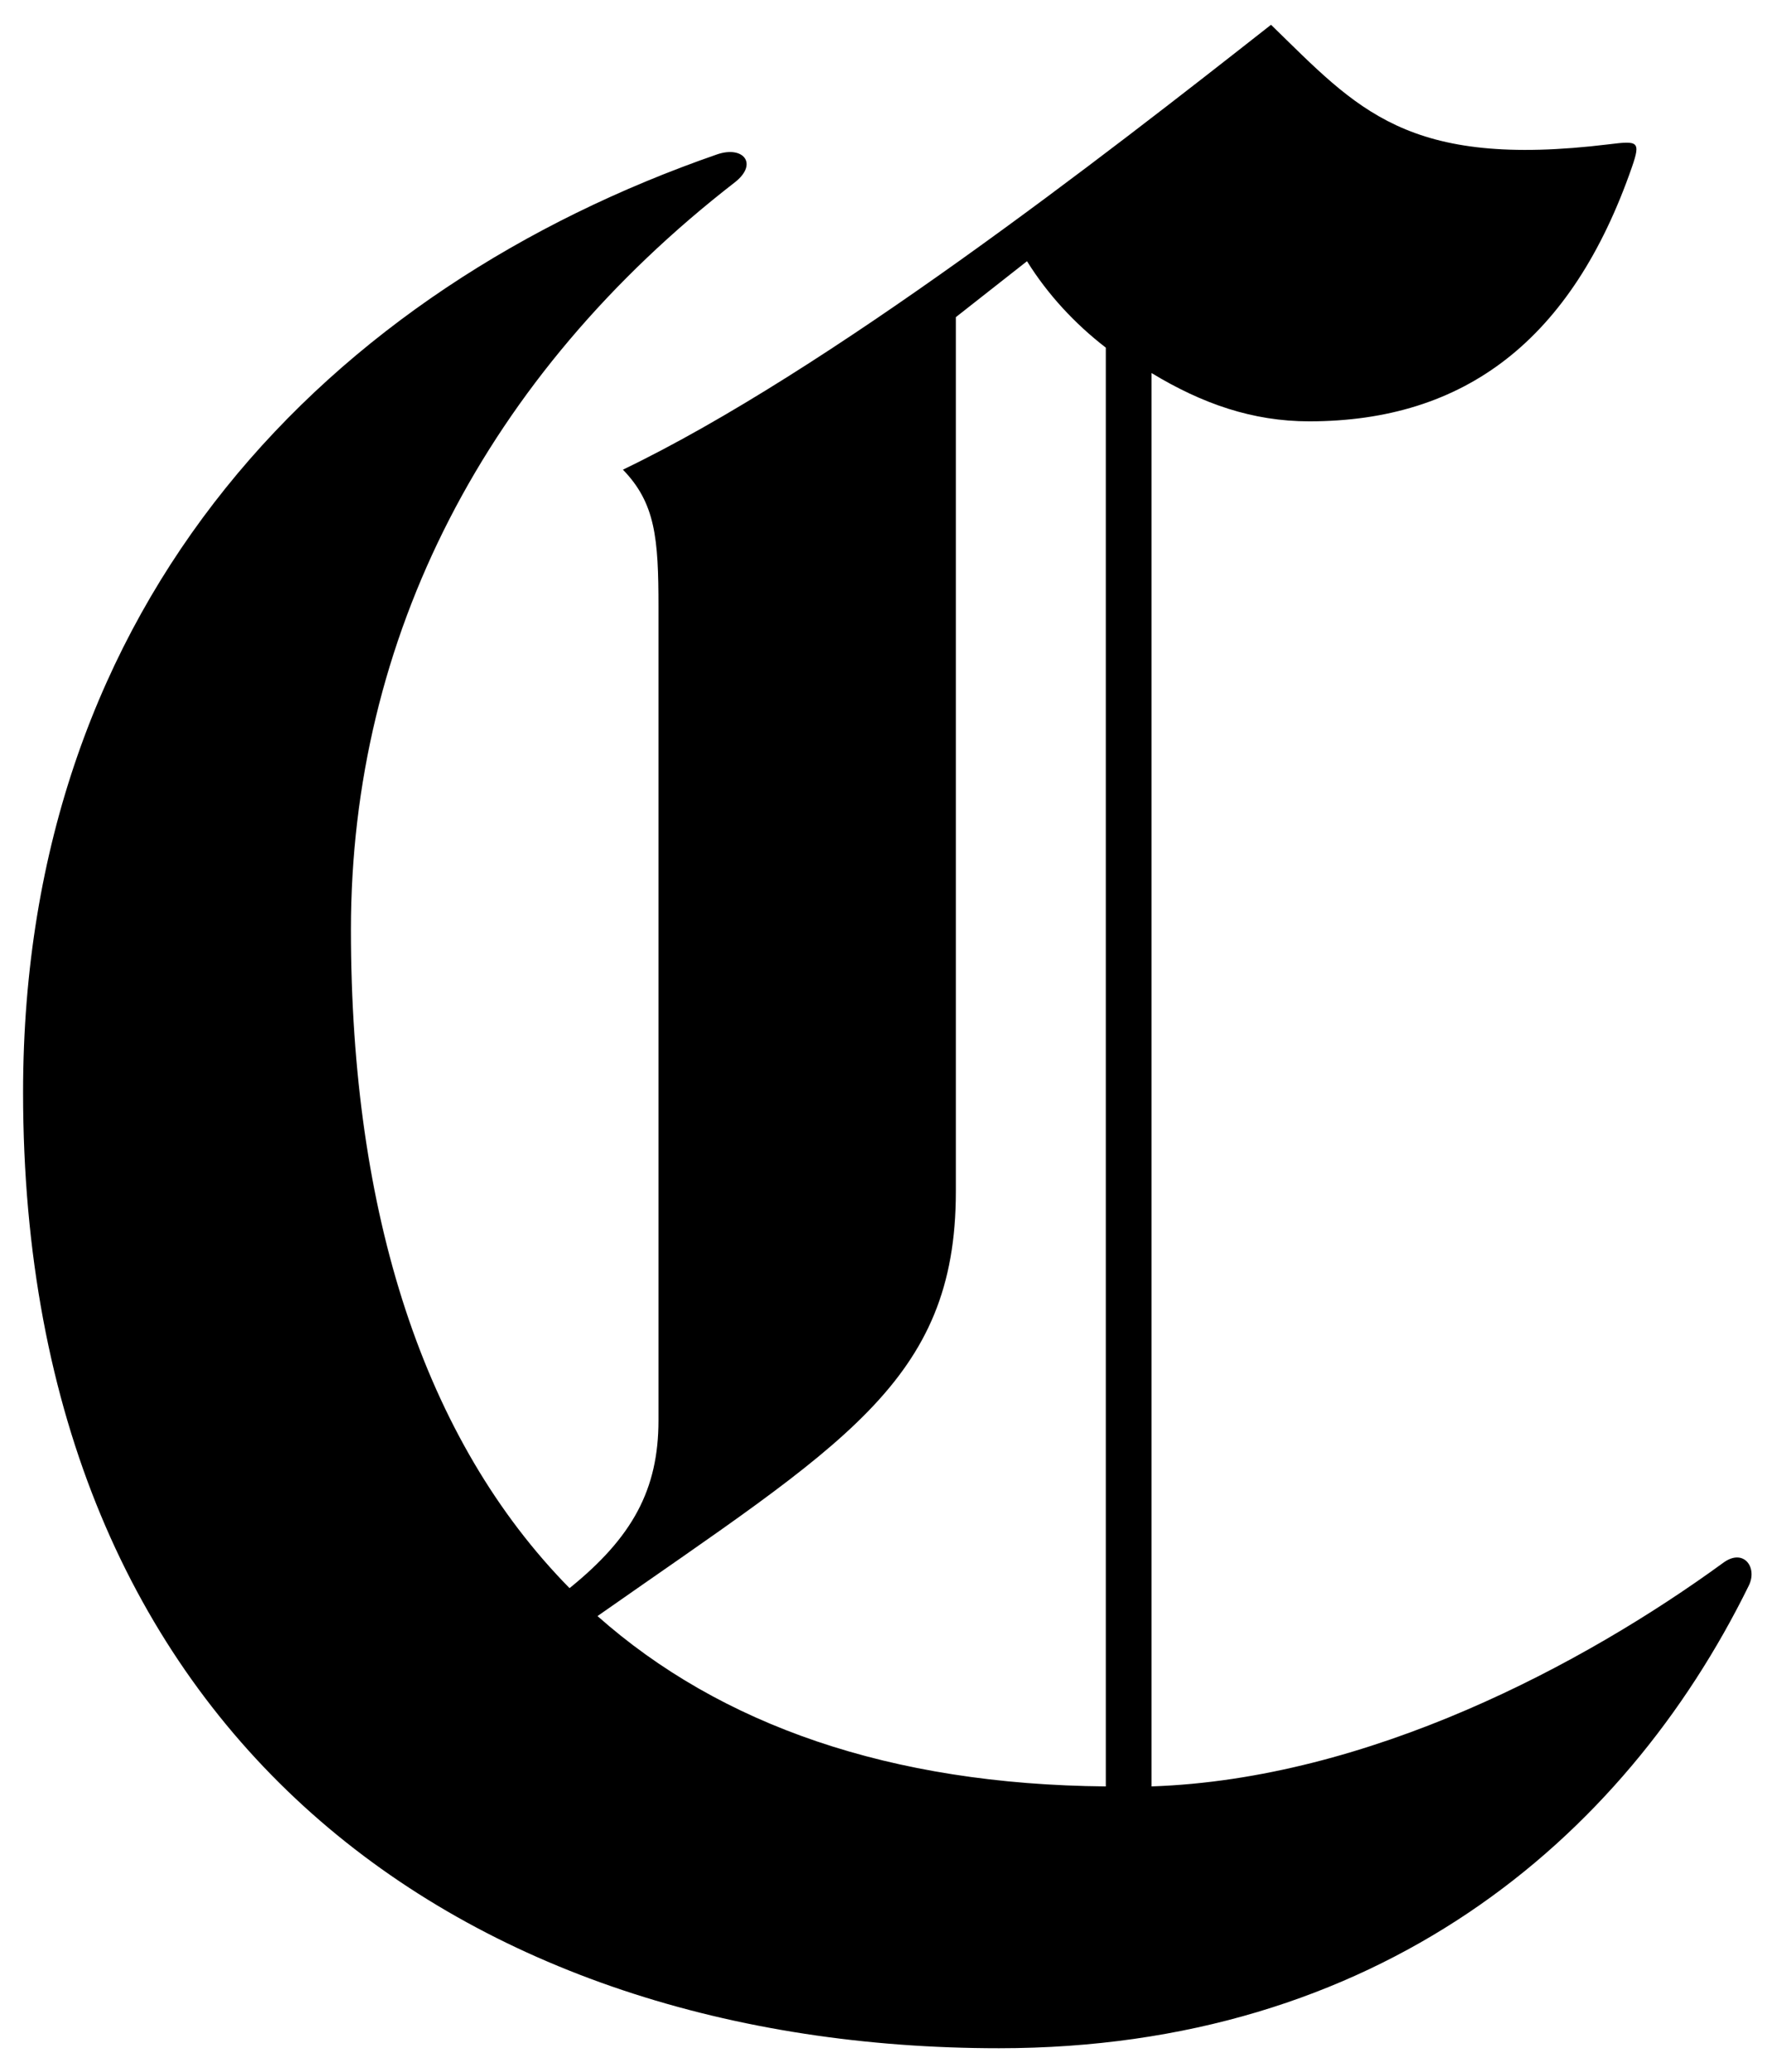 <?xml version="1.0" encoding="utf-8"?>
<!DOCTYPE svg PUBLIC "-//W3C//DTD SVG 1.1//EN" "http://www.w3.org/Graphics/SVG/1.1/DTD/svg11.dtd">

<svg width="180" height="211" xmlns="http://www.w3.org/2000/svg" xmlns:svg="http://www.w3.org/2000/svg">
 <pattern viewBox="2.125 -70.896 69 69" id="Polka_Dot_Pattern" patternUnits="userSpaceOnUse" height="69" width="69" y="792">
  <g id="svg_1">
   <polygon id="svg_2" points="71.125,-1.896 2.125,-1.896 2.125,-70.896 71.125,-70.896   " fill="none"/>
   <polygon id="svg_3" points="71.125,-1.896 2.125,-1.896 2.125,-70.896 71.125,-70.896   " fill="#F7BC60"/>
   <g id="svg_4">
    <path id="svg_5" d="m61.772,-71.653c0.018,0.072 0.007,0.127 -0.026,0.19c-0.053,0.101 -0.112,0.062 -0.165,0.128c-0.05,0.062 -0.099,0.276 -0.079,0.362c-0.169,0.058 -0.01,0.227 -0.015,0.35c-0.002,0.05 -0.041,0.105 -0.045,0.161c-0.01,0.119 0.017,0.266 0.068,0.37c0.097,0.198 0.268,0.413 0.435,0.544c0.19,0.148 0.365,0.572 0.608,0.631c0.177,0.042 0.384,-0.104 0.543,-0.143c0.18,-0.043 0.397,0.01 0.571,-0.053c0.222,-0.079 0.127,-0.337 0.288,-0.45c0.104,-0.074 0.287,-0.01 0.406,-0.051c0.2,-0.069 0.339,-0.263 0.376,-0.46c0.016,-0.082 0.01,-0.145 0.039,-0.221c0.039,-0.103 0.111,-0.16 0.09,-0.293c-0.01,-0.062 -0.052,-0.12 -0.064,-0.187c-0.022,-0.114 0.002,-0.224 0,-0.337c-0.003,-0.2 0.017,-0.379 -0.078,-0.55c-0.38,-0.688 -1.236,-0.929 -1.975,-0.789c-0.18,0.034 -0.287,0.126 -0.442,0.207c-0.17,0.088 -0.139,0.166 -0.318,0.224c-0.081,0.026 -0.216,0.124 -0.215,0.224c0.001,0.115 0.005,0.051 0.012,0.169c-0.021,0.011 -0.021,-0.005 -0.03,-0.025" fill="#FFFFFF"/>
    <path id="svg_6" d="m54.105,-71.653c0.018,0.072 0.007,0.127 -0.026,0.19c-0.053,0.101 -0.112,0.062 -0.165,0.128c-0.05,0.062 -0.099,0.276 -0.079,0.362c-0.169,0.058 -0.01,0.227 -0.015,0.35c-0.002,0.05 -0.041,0.105 -0.045,0.161c-0.01,0.119 0.017,0.266 0.068,0.37c0.097,0.198 0.268,0.413 0.435,0.544c0.19,0.148 0.365,0.572 0.608,0.631c0.177,0.042 0.384,-0.104 0.543,-0.143c0.18,-0.043 0.397,0.01 0.571,-0.053c0.222,-0.079 0.127,-0.337 0.288,-0.45c0.104,-0.074 0.287,-0.01 0.406,-0.051c0.2,-0.069 0.339,-0.263 0.376,-0.46c0.016,-0.082 0.01,-0.145 0.039,-0.221c0.039,-0.103 0.111,-0.16 0.09,-0.293c-0.01,-0.062 -0.052,-0.12 -0.064,-0.187c-0.022,-0.114 0.002,-0.224 0,-0.337c-0.003,-0.2 0.017,-0.379 -0.078,-0.55c-0.38,-0.688 -1.236,-0.929 -1.975,-0.789c-0.18,0.034 -0.287,0.126 -0.442,0.207c-0.17,0.088 -0.139,0.166 -0.318,0.224c-0.081,0.026 -0.216,0.124 -0.215,0.224c0.001,0.115 0.005,0.051 0.012,0.169c-0.021,0.011 -0.021,-0.005 -0.03,-0.025" fill="#FFFFFF"/>
    <path id="svg_7" d="m46.439,-71.653c0.018,0.072 0.007,0.127 -0.026,0.19c-0.053,0.101 -0.112,0.062 -0.165,0.128c-0.05,0.062 -0.099,0.276 -0.079,0.362c-0.169,0.058 -0.01,0.227 -0.015,0.35c-0.002,0.05 -0.041,0.105 -0.045,0.161c-0.01,0.119 0.017,0.266 0.068,0.37c0.097,0.198 0.268,0.413 0.435,0.544c0.19,0.148 0.365,0.572 0.608,0.631c0.177,0.042 0.384,-0.104 0.543,-0.143c0.18,-0.043 0.397,0.01 0.571,-0.053c0.222,-0.079 0.127,-0.337 0.288,-0.45c0.104,-0.074 0.287,-0.01 0.406,-0.051c0.2,-0.069 0.339,-0.263 0.376,-0.46c0.016,-0.082 0.01,-0.145 0.039,-0.221c0.039,-0.103 0.111,-0.16 0.09,-0.293c-0.01,-0.062 -0.052,-0.12 -0.064,-0.187c-0.022,-0.114 0.002,-0.224 0,-0.337c-0.003,-0.2 0.017,-0.379 -0.078,-0.55c-0.38,-0.688 -1.236,-0.929 -1.975,-0.789c-0.18,0.034 -0.287,0.126 -0.442,0.207c-0.17,0.088 -0.139,0.166 -0.318,0.224c-0.081,0.026 -0.216,0.124 -0.215,0.224c0.001,0.115 0.005,0.051 0.012,0.169c-0.021,0.011 -0.021,-0.005 -0.03,-0.025" fill="#FFFFFF"/>
    <path id="svg_8" d="m38.772,-71.653c0.018,0.072 0.007,0.127 -0.026,0.19c-0.053,0.101 -0.112,0.062 -0.165,0.128c-0.05,0.062 -0.099,0.276 -0.079,0.362c-0.169,0.058 -0.01,0.227 -0.015,0.35c-0.002,0.05 -0.041,0.105 -0.045,0.161c-0.01,0.119 0.017,0.266 0.068,0.37c0.097,0.198 0.268,0.413 0.435,0.544c0.19,0.148 0.365,0.572 0.608,0.631c0.177,0.042 0.384,-0.104 0.543,-0.143c0.18,-0.043 0.397,0.01 0.571,-0.053c0.222,-0.079 0.127,-0.337 0.288,-0.45c0.104,-0.074 0.287,-0.01 0.406,-0.051c0.2,-0.069 0.339,-0.263 0.376,-0.46c0.016,-0.082 0.01,-0.145 0.039,-0.221c0.039,-0.103 0.111,-0.16 0.09,-0.293c-0.01,-0.062 -0.052,-0.12 -0.064,-0.187c-0.022,-0.114 0.002,-0.224 0,-0.337c-0.003,-0.2 0.017,-0.379 -0.078,-0.55c-0.38,-0.688 -1.236,-0.929 -1.975,-0.789c-0.18,0.034 -0.287,0.126 -0.442,0.207c-0.17,0.088 -0.139,0.166 -0.318,0.224c-0.081,0.026 -0.216,0.124 -0.215,0.224c0.001,0.115 0.005,0.051 0.012,0.169c-0.021,0.011 -0.021,-0.005 -0.03,-0.025" fill="#FFFFFF"/>
    <path id="svg_9" d="m31.105,-71.653c0.018,0.072 0.007,0.127 -0.026,0.19c-0.053,0.101 -0.112,0.062 -0.165,0.128c-0.05,0.062 -0.099,0.276 -0.079,0.362c-0.169,0.058 -0.01,0.227 -0.015,0.35c-0.002,0.05 -0.041,0.105 -0.045,0.161c-0.01,0.119 0.017,0.266 0.068,0.37c0.097,0.198 0.268,0.413 0.435,0.544c0.19,0.148 0.365,0.572 0.608,0.631c0.177,0.042 0.384,-0.104 0.543,-0.143c0.18,-0.043 0.397,0.01 0.571,-0.053c0.222,-0.079 0.127,-0.337 0.288,-0.45c0.104,-0.074 0.287,-0.01 0.406,-0.051c0.2,-0.069 0.339,-0.263 0.376,-0.46c0.016,-0.082 0.01,-0.145 0.039,-0.221c0.039,-0.103 0.111,-0.16 0.09,-0.293c-0.01,-0.062 -0.052,-0.12 -0.064,-0.187c-0.022,-0.114 0.002,-0.224 0,-0.337c-0.003,-0.2 0.017,-0.379 -0.078,-0.55c-0.38,-0.688 -1.236,-0.929 -1.975,-0.789c-0.18,0.034 -0.287,0.126 -0.442,0.207c-0.17,0.088 -0.139,0.166 -0.318,0.224c-0.081,0.026 -0.216,0.124 -0.215,0.224c0.001,0.115 0.005,0.051 0.012,0.169c-0.021,0.011 -0.021,-0.005 -0.03,-0.025" fill="#FFFFFF"/>
    <path id="svg_10" d="m23.439,-71.653c0.018,0.072 0.007,0.127 -0.026,0.19c-0.053,0.101 -0.112,0.062 -0.165,0.128c-0.05,0.062 -0.099,0.276 -0.079,0.362c-0.169,0.058 -0.01,0.227 -0.015,0.35c-0.002,0.05 -0.041,0.105 -0.045,0.161c-0.01,0.119 0.017,0.266 0.068,0.37c0.097,0.198 0.268,0.413 0.435,0.544c0.19,0.148 0.365,0.572 0.608,0.631c0.177,0.042 0.384,-0.104 0.543,-0.143c0.18,-0.043 0.397,0.01 0.571,-0.053c0.222,-0.079 0.127,-0.337 0.288,-0.45c0.104,-0.074 0.287,-0.01 0.406,-0.051c0.2,-0.069 0.339,-0.263 0.376,-0.46c0.016,-0.082 0.01,-0.145 0.039,-0.221c0.039,-0.103 0.111,-0.16 0.09,-0.293c-0.01,-0.062 -0.052,-0.12 -0.064,-0.187c-0.022,-0.114 0.002,-0.224 0,-0.337c-0.003,-0.2 0.017,-0.379 -0.078,-0.55c-0.38,-0.688 -1.236,-0.929 -1.975,-0.789c-0.18,0.034 -0.287,0.126 -0.442,0.207c-0.17,0.088 -0.139,0.166 -0.318,0.224c-0.081,0.026 -0.216,0.124 -0.215,0.224c0.001,0.115 0.005,0.051 0.012,0.169c-0.021,0.011 -0.021,-0.005 -0.03,-0.025" fill="#FFFFFF"/>
    <path id="svg_11" d="m15.772,-71.653c0.018,0.072 0.007,0.127 -0.026,0.19c-0.053,0.101 -0.112,0.062 -0.165,0.128c-0.05,0.062 -0.099,0.276 -0.079,0.362c-0.169,0.058 -0.01,0.227 -0.015,0.35c-0.002,0.05 -0.041,0.105 -0.045,0.161c-0.01,0.119 0.017,0.266 0.068,0.37c0.097,0.198 0.268,0.413 0.435,0.544c0.19,0.148 0.365,0.572 0.608,0.631c0.177,0.042 0.384,-0.104 0.543,-0.143c0.18,-0.043 0.397,0.01 0.571,-0.053c0.222,-0.079 0.127,-0.337 0.288,-0.45c0.104,-0.074 0.287,-0.01 0.406,-0.051c0.2,-0.069 0.339,-0.263 0.376,-0.46c0.016,-0.082 0.01,-0.145 0.039,-0.221c0.039,-0.103 0.111,-0.16 0.09,-0.293c-0.01,-0.062 -0.052,-0.12 -0.064,-0.187c-0.022,-0.114 0.002,-0.224 0,-0.337c-0.003,-0.2 0.017,-0.379 -0.078,-0.55c-0.38,-0.688 -1.236,-0.929 -1.975,-0.789c-0.18,0.034 -0.287,0.126 -0.442,0.207c-0.17,0.088 -0.139,0.166 -0.318,0.224c-0.081,0.026 -0.216,0.124 -0.215,0.224c0.001,0.115 0.005,0.051 0.012,0.169c-0.021,0.011 -0.021,-0.005 -0.03,-0.025" fill="#FFFFFF"/>
    <path id="svg_12" d="m8.105,-71.653c0.018,0.072 0.007,0.127 -0.026,0.19c-0.053,0.101 -0.112,0.062 -0.165,0.128c-0.05,0.062 -0.099,0.276 -0.079,0.362c-0.169,0.058 -0.01,0.227 -0.015,0.35c-0.002,0.05 -0.041,0.105 -0.045,0.161c-0.01,0.119 0.017,0.266 0.068,0.37c0.097,0.198 0.268,0.413 0.435,0.544c0.19,0.148 0.365,0.572 0.608,0.631c0.177,0.042 0.384,-0.104 0.543,-0.143c0.18,-0.043 0.397,0.01 0.571,-0.053c0.222,-0.079 0.127,-0.337 0.288,-0.45c0.104,-0.074 0.287,-0.01 0.406,-0.051c0.2,-0.069 0.339,-0.263 0.376,-0.46c0.016,-0.082 0.01,-0.145 0.039,-0.221c0.039,-0.103 0.111,-0.16 0.09,-0.293c-0.01,-0.062 -0.052,-0.12 -0.064,-0.187c-0.022,-0.114 0.002,-0.224 0,-0.337c-0.003,-0.2 0.017,-0.379 -0.078,-0.55c-0.38,-0.688 -1.236,-0.929 -1.975,-0.789c-0.18,0.034 -0.287,0.126 -0.442,0.207c-0.17,0.088 -0.139,0.166 -0.318,0.224c-0.081,0.026 -0.216,0.124 -0.215,0.224c0.001,0.115 0.005,0.051 0.012,0.169c-0.021,0.011 -0.021,-0.005 -0.03,-0.025" fill="#FFFFFF"/>
    <path id="svg_13" d="m0.439,-71.653c0.018,0.072 0.008,0.127 -0.026,0.19c-0.052,0.101 -0.113,0.063 -0.165,0.128c-0.051,0.062 -0.099,0.276 -0.079,0.362c-0.169,0.058 -0.01,0.227 -0.015,0.35c-0.002,0.05 -0.041,0.105 -0.045,0.161c-0.01,0.119 0.017,0.266 0.068,0.37c0.097,0.198 0.268,0.413 0.435,0.544c0.19,0.148 0.365,0.572 0.608,0.631c0.177,0.042 0.384,-0.104 0.543,-0.143c0.18,-0.043 0.397,0.01 0.571,-0.053c0.222,-0.079 0.127,-0.337 0.288,-0.45c0.104,-0.074 0.287,-0.01 0.406,-0.051c0.2,-0.07 0.339,-0.263 0.376,-0.46c0.016,-0.082 0.01,-0.145 0.039,-0.221c0.038,-0.103 0.111,-0.16 0.09,-0.293c-0.01,-0.062 -0.051,-0.12 -0.064,-0.187c-0.021,-0.114 0.002,-0.224 0,-0.337c-0.003,-0.2 0.017,-0.379 -0.078,-0.55c-0.38,-0.688 -1.236,-0.929 -1.975,-0.789c-0.18,0.034 -0.287,0.126 -0.442,0.207c-0.17,0.088 -0.139,0.166 -0.318,0.224c-0.081,0.026 -0.215,0.124 -0.215,0.224c0.002,0.115 0.005,0.051 0.012,0.169c-0.021,0.011 -0.021,-0.005 -0.03,-0.025" fill="#FFFFFF"/>
   </g>
   <g id="svg_14">
    <path id="svg_15" d="m69.439,-71.653c0.018,0.072 0.008,0.127 -0.026,0.19c-0.052,0.101 -0.113,0.062 -0.165,0.128c-0.051,0.062 -0.099,0.276 -0.079,0.362c-0.169,0.058 -0.01,0.227 -0.015,0.35c-0.002,0.05 -0.041,0.105 -0.045,0.161c-0.01,0.119 0.017,0.266 0.068,0.37c0.097,0.198 0.268,0.413 0.435,0.544c0.19,0.148 0.365,0.572 0.608,0.631c0.177,0.042 0.384,-0.104 0.543,-0.143c0.18,-0.043 0.397,0.01 0.571,-0.053c0.222,-0.079 0.127,-0.337 0.288,-0.45c0.104,-0.074 0.287,-0.01 0.406,-0.051c0.2,-0.07 0.339,-0.263 0.376,-0.46c0.016,-0.082 0.01,-0.145 0.039,-0.221c0.038,-0.103 0.111,-0.16 0.09,-0.293c-0.01,-0.062 -0.051,-0.12 -0.064,-0.187c-0.021,-0.114 0.002,-0.224 0,-0.337c-0.003,-0.2 0.017,-0.379 -0.078,-0.55c-0.38,-0.688 -1.236,-0.929 -1.975,-0.789c-0.18,0.034 -0.287,0.126 -0.442,0.207c-0.17,0.088 -0.139,0.166 -0.318,0.224c-0.081,0.026 -0.215,0.124 -0.215,0.224c0.002,0.115 0.005,0.051 0.012,0.169c-0.021,0.011 -0.021,-0.005 -0.03,-0.025" fill="#FFFFFF"/>
   </g>
   <path id="svg_16" d="m0.495,-71.653c0.018,0.072 0.008,0.127 -0.026,0.19c-0.052,0.101 -0.113,0.062 -0.165,0.128c-0.051,0.062 -0.099,0.276 -0.079,0.362c-0.169,0.058 -0.01,0.227 -0.015,0.35c-0.002,0.05 -0.041,0.105 -0.045,0.161c-0.01,0.119 0.017,0.266 0.068,0.37c0.097,0.198 0.268,0.413 0.435,0.544c0.19,0.148 0.365,0.572 0.608,0.631c0.177,0.042 0.384,-0.104 0.543,-0.143c0.18,-0.043 0.397,0.01 0.571,-0.053c0.222,-0.079 0.127,-0.337 0.288,-0.45c0.104,-0.074 0.287,-0.01 0.406,-0.051c0.2,-0.07 0.339,-0.263 0.376,-0.46c0.016,-0.082 0.01,-0.145 0.039,-0.221c0.038,-0.103 0.111,-0.16 0.09,-0.293c-0.01,-0.062 -0.051,-0.12 -0.064,-0.187c-0.021,-0.114 0.002,-0.224 0,-0.337c-0.003,-0.2 0.017,-0.379 -0.078,-0.55c-0.38,-0.688 -1.236,-0.929 -1.975,-0.789c-0.18,0.034 -0.287,0.126 -0.442,0.207c-0.17,0.088 -0.139,0.166 -0.318,0.224c-0.081,0.026 -0.215,0.124 -0.215,0.224c0.003,0.116 0.006,0.052 0.013,0.17c-0.021,0.011 -0.021,-0.005 -0.03,-0.025" fill="#FFFFFF"/>
   <g id="svg_17">
    <g id="svg_18">
     <path id="svg_19" d="m69.439,-64.001c0.018,0.072 0.007,0.127 -0.026,0.19c-0.053,0.101 -0.112,0.062 -0.165,0.128c-0.05,0.062 -0.099,0.276 -0.079,0.362c-0.169,0.058 -0.01,0.227 -0.015,0.35c-0.002,0.05 -0.041,0.105 -0.045,0.161c-0.01,0.119 0.017,0.266 0.068,0.37c0.097,0.198 0.268,0.413 0.435,0.544c0.19,0.148 0.365,0.572 0.608,0.631c0.177,0.042 0.384,-0.104 0.543,-0.143c0.18,-0.043 0.397,0.01 0.571,-0.053c0.222,-0.079 0.127,-0.337 0.288,-0.45c0.104,-0.074 0.287,-0.01 0.406,-0.051c0.2,-0.069 0.339,-0.263 0.376,-0.46c0.016,-0.082 0.01,-0.145 0.039,-0.221c0.039,-0.103 0.111,-0.16 0.09,-0.293c-0.01,-0.062 -0.052,-0.12 -0.064,-0.187c-0.022,-0.114 0.002,-0.224 0,-0.337c-0.003,-0.2 0.017,-0.379 -0.078,-0.55c-0.38,-0.688 -1.236,-0.929 -1.975,-0.789c-0.18,0.034 -0.287,0.126 -0.442,0.207c-0.17,0.088 -0.139,0.166 -0.318,0.224c-0.081,0.026 -0.216,0.124 -0.215,0.224c0.001,0.115 0.005,0.051 0.012,0.169c-0.021,0.011 -0.021,-0.005 -0.03,-0.025" fill="#FFFFFF"/>
     <path id="svg_20" d="m61.778,-64.001c0.018,0.072 0.007,0.127 -0.026,0.19c-0.053,0.101 -0.112,0.062 -0.165,0.128c-0.05,0.062 -0.099,0.276 -0.079,0.362c-0.169,0.058 -0.009,0.227 -0.015,0.35c-0.002,0.05 -0.041,0.105 -0.045,0.161c-0.01,0.119 0.017,0.266 0.068,0.37c0.097,0.198 0.268,0.413 0.435,0.544c0.19,0.148 0.365,0.572 0.608,0.631c0.177,0.042 0.384,-0.104 0.543,-0.143c0.18,-0.043 0.397,0.01 0.571,-0.053c0.222,-0.079 0.127,-0.337 0.288,-0.45c0.104,-0.074 0.287,-0.01 0.406,-0.051c0.2,-0.069 0.339,-0.263 0.376,-0.46c0.016,-0.082 0.01,-0.145 0.039,-0.221c0.039,-0.103 0.111,-0.16 0.09,-0.293c-0.01,-0.062 -0.052,-0.12 -0.064,-0.187c-0.022,-0.114 0.002,-0.224 0,-0.337c-0.003,-0.2 0.017,-0.379 -0.078,-0.55c-0.38,-0.688 -1.236,-0.929 -1.975,-0.789c-0.18,0.034 -0.287,0.126 -0.442,0.207c-0.17,0.088 -0.139,0.166 -0.318,0.224c-0.081,0.026 -0.216,0.124 -0.215,0.224c0.001,0.115 0.005,0.051 0.012,0.169c-0.021,0.011 -0.021,-0.005 -0.03,-0.025" fill="#FFFFFF"/>
     <path id="svg_21" d="m54.118,-64.001c0.018,0.072 0.007,0.127 -0.026,0.19c-0.053,0.101 -0.112,0.062 -0.165,0.128c-0.05,0.062 -0.099,0.276 -0.079,0.362c-0.169,0.058 -0.009,0.227 -0.015,0.35c-0.002,0.05 -0.041,0.105 -0.045,0.161c-0.01,0.119 0.017,0.266 0.068,0.37c0.097,0.198 0.268,0.413 0.435,0.544c0.19,0.148 0.365,0.572 0.608,0.631c0.177,0.042 0.384,-0.104 0.543,-0.143c0.18,-0.043 0.397,0.01 0.571,-0.053c0.222,-0.079 0.127,-0.337 0.288,-0.45c0.104,-0.074 0.287,-0.01 0.406,-0.051c0.2,-0.069 0.339,-0.263 0.376,-0.46c0.016,-0.082 0.01,-0.145 0.039,-0.221c0.039,-0.103 0.111,-0.16 0.09,-0.293c-0.01,-0.062 -0.052,-0.12 -0.064,-0.187c-0.022,-0.114 0.002,-0.224 0,-0.337c-0.003,-0.2 0.017,-0.379 -0.078,-0.55c-0.38,-0.688 -1.236,-0.929 -1.975,-0.789c-0.18,0.034 -0.287,0.126 -0.442,0.207c-0.17,0.088 -0.139,0.166 -0.318,0.224c-0.081,0.026 -0.216,0.124 -0.215,0.224c0.001,0.115 0.005,0.051 0.012,0.169c-0.021,0.011 -0.021,-0.005 -0.03,-0.025" fill="#FFFFFF"/>
     <path id="svg_22" d="m46.458,-64.001c0.018,0.072 0.007,0.127 -0.026,0.19c-0.053,0.101 -0.112,0.062 -0.165,0.128c-0.05,0.062 -0.099,0.276 -0.079,0.362c-0.169,0.058 -0.009,0.227 -0.015,0.35c-0.002,0.05 -0.041,0.105 -0.045,0.161c-0.01,0.119 0.017,0.266 0.068,0.37c0.097,0.198 0.268,0.413 0.435,0.544c0.19,0.148 0.365,0.572 0.608,0.631c0.177,0.042 0.384,-0.104 0.543,-0.143c0.18,-0.043 0.397,0.01 0.571,-0.053c0.222,-0.079 0.127,-0.337 0.288,-0.45c0.104,-0.074 0.287,-0.01 0.406,-0.051c0.2,-0.069 0.339,-0.263 0.376,-0.46c0.016,-0.082 0.01,-0.145 0.039,-0.221c0.039,-0.103 0.111,-0.16 0.09,-0.293c-0.01,-0.062 -0.052,-0.12 -0.064,-0.187c-0.022,-0.114 0.002,-0.224 0,-0.337c-0.003,-0.2 0.017,-0.379 -0.078,-0.55c-0.38,-0.688 -1.236,-0.929 -1.975,-0.789c-0.18,0.034 -0.287,0.126 -0.442,0.207c-0.17,0.088 -0.139,0.166 -0.318,0.224c-0.081,0.026 -0.216,0.124 -0.215,0.224c0.001,0.115 0.005,0.051 0.012,0.169c-0.021,0.011 -0.021,-0.005 -0.03,-0.025" fill="#FFFFFF"/>
     <path id="svg_23" d="m38.797,-64.001c0.018,0.072 0.007,0.127 -0.026,0.19c-0.053,0.101 -0.112,0.062 -0.165,0.128c-0.05,0.062 -0.099,0.276 -0.079,0.362c-0.169,0.058 -0.009,0.227 -0.015,0.35c-0.002,0.05 -0.041,0.105 -0.045,0.161c-0.01,0.119 0.017,0.266 0.068,0.37c0.097,0.198 0.268,0.413 0.435,0.544c0.19,0.148 0.365,0.572 0.608,0.631c0.177,0.042 0.384,-0.104 0.543,-0.143c0.18,-0.043 0.397,0.01 0.571,-0.053c0.222,-0.079 0.127,-0.337 0.288,-0.45c0.104,-0.074 0.287,-0.01 0.406,-0.051c0.2,-0.069 0.339,-0.263 0.376,-0.46c0.016,-0.082 0.01,-0.145 0.039,-0.221c0.039,-0.103 0.111,-0.16 0.09,-0.293c-0.01,-0.062 -0.052,-0.12 -0.064,-0.187c-0.022,-0.114 0.002,-0.224 0,-0.337c-0.003,-0.2 0.017,-0.379 -0.078,-0.55c-0.38,-0.688 -1.236,-0.929 -1.975,-0.789c-0.18,0.034 -0.287,0.126 -0.442,0.207c-0.17,0.088 -0.139,0.166 -0.318,0.224c-0.081,0.026 -0.216,0.124 -0.215,0.224c0.001,0.115 0.005,0.051 0.012,0.169c-0.021,0.011 -0.021,-0.005 -0.03,-0.025" fill="#FFFFFF"/>
     <path id="svg_24" d="m31.137,-64.001c0.018,0.072 0.007,0.127 -0.026,0.19c-0.053,0.101 -0.112,0.062 -0.165,0.128c-0.05,0.062 -0.099,0.276 -0.079,0.362c-0.169,0.058 -0.009,0.227 -0.015,0.35c-0.002,0.05 -0.041,0.105 -0.045,0.161c-0.01,0.119 0.017,0.266 0.068,0.37c0.097,0.198 0.268,0.413 0.435,0.544c0.19,0.148 0.365,0.572 0.608,0.631c0.177,0.042 0.384,-0.104 0.543,-0.143c0.18,-0.043 0.397,0.01 0.571,-0.053c0.222,-0.079 0.127,-0.337 0.288,-0.45c0.104,-0.074 0.287,-0.01 0.406,-0.051c0.2,-0.069 0.339,-0.263 0.376,-0.46c0.016,-0.082 0.01,-0.145 0.039,-0.221c0.039,-0.103 0.111,-0.16 0.09,-0.293c-0.01,-0.062 -0.052,-0.12 -0.064,-0.187c-0.022,-0.114 0.002,-0.224 0,-0.337c-0.003,-0.2 0.017,-0.379 -0.078,-0.55c-0.38,-0.688 -1.236,-0.929 -1.975,-0.789c-0.18,0.034 -0.287,0.126 -0.442,0.207c-0.17,0.088 -0.139,0.166 -0.318,0.224c-0.081,0.026 -0.216,0.124 -0.215,0.224c0.001,0.115 0.005,0.051 0.012,0.169c-0.021,0.011 -0.021,-0.005 -0.03,-0.025" fill="#FFFFFF"/>
     <path id="svg_25" d="m23.477,-64.001c0.018,0.072 0.007,0.127 -0.026,0.19c-0.053,0.101 -0.112,0.062 -0.165,0.128c-0.05,0.062 -0.099,0.276 -0.079,0.362c-0.169,0.058 -0.009,0.227 -0.015,0.35c-0.002,0.05 -0.041,0.105 -0.045,0.161c-0.01,0.119 0.017,0.266 0.068,0.37c0.097,0.198 0.268,0.413 0.435,0.544c0.19,0.148 0.365,0.572 0.608,0.631c0.177,0.042 0.384,-0.104 0.543,-0.143c0.18,-0.043 0.397,0.01 0.571,-0.053c0.222,-0.079 0.127,-0.337 0.288,-0.45c0.104,-0.074 0.287,-0.01 0.406,-0.051c0.2,-0.069 0.339,-0.263 0.376,-0.46c0.016,-0.082 0.01,-0.145 0.039,-0.221c0.039,-0.103 0.111,-0.16 0.09,-0.293c-0.01,-0.062 -0.052,-0.12 -0.064,-0.187c-0.022,-0.114 0.002,-0.224 0,-0.337c-0.003,-0.2 0.017,-0.379 -0.078,-0.55c-0.38,-0.688 -1.236,-0.929 -1.975,-0.789c-0.18,0.034 -0.287,0.126 -0.442,0.207c-0.17,0.088 -0.139,0.166 -0.318,0.224c-0.081,0.026 -0.216,0.124 -0.215,0.224c0.001,0.115 0.005,0.051 0.012,0.169c-0.021,0.011 -0.021,-0.005 -0.03,-0.025" fill="#FFFFFF"/>
     <path id="svg_26" d="m15.816,-64.001c0.018,0.072 0.007,0.127 -0.026,0.19c-0.053,0.101 -0.112,0.062 -0.165,0.128c-0.05,0.062 -0.099,0.276 -0.079,0.362c-0.169,0.058 -0.009,0.227 -0.015,0.35c-0.002,0.05 -0.041,0.105 -0.045,0.161c-0.01,0.119 0.017,0.266 0.068,0.37c0.097,0.198 0.268,0.413 0.435,0.544c0.19,0.148 0.365,0.572 0.608,0.631c0.177,0.042 0.384,-0.104 0.543,-0.143c0.18,-0.043 0.397,0.01 0.571,-0.053c0.222,-0.079 0.127,-0.337 0.288,-0.45c0.104,-0.074 0.287,-0.01 0.406,-0.051c0.2,-0.069 0.339,-0.263 0.376,-0.46c0.016,-0.082 0.01,-0.145 0.039,-0.221c0.039,-0.103 0.111,-0.16 0.09,-0.293c-0.01,-0.062 -0.052,-0.12 -0.064,-0.187c-0.022,-0.114 0.002,-0.224 0,-0.337c-0.003,-0.2 0.017,-0.379 -0.078,-0.55c-0.38,-0.688 -1.236,-0.929 -1.975,-0.789c-0.18,0.034 -0.287,0.126 -0.442,0.207c-0.17,0.088 -0.139,0.166 -0.318,0.224c-0.081,0.026 -0.216,0.124 -0.215,0.224c0.001,0.115 0.005,0.051 0.012,0.169c-0.021,0.011 -0.021,-0.005 -0.03,-0.025" fill="#FFFFFF"/>
     <path id="svg_27" d="m8.156,-64.001c0.018,0.072 0.007,0.127 -0.026,0.19c-0.053,0.101 -0.112,0.062 -0.165,0.128c-0.05,0.062 -0.099,0.276 -0.079,0.362c-0.169,0.058 -0.009,0.227 -0.015,0.35c-0.002,0.05 -0.041,0.105 -0.045,0.161c-0.01,0.119 0.017,0.266 0.068,0.37c0.097,0.198 0.268,0.413 0.435,0.544c0.19,0.148 0.365,0.572 0.608,0.631c0.177,0.042 0.384,-0.104 0.543,-0.143c0.18,-0.043 0.397,0.01 0.571,-0.053c0.222,-0.079 0.127,-0.337 0.288,-0.45c0.104,-0.074 0.287,-0.01 0.406,-0.051c0.2,-0.069 0.339,-0.263 0.376,-0.46c0.016,-0.082 0.01,-0.145 0.039,-0.221c0.039,-0.103 0.111,-0.16 0.09,-0.293c-0.01,-0.062 -0.052,-0.12 -0.064,-0.187c-0.022,-0.114 0.002,-0.224 0,-0.337c-0.003,-0.2 0.017,-0.379 -0.078,-0.55c-0.38,-0.688 -1.236,-0.929 -1.975,-0.789c-0.18,0.034 -0.287,0.126 -0.442,0.207c-0.17,0.088 -0.139,0.166 -0.318,0.224c-0.081,0.026 -0.216,0.124 -0.215,0.224c0.001,0.115 0.005,0.051 0.012,0.169c-0.021,0.011 -0.021,-0.005 -0.03,-0.025" fill="#FFFFFF"/>
     <path id="svg_28" d="m0.495,-64.001c0.018,0.072 0.007,0.127 -0.026,0.19c-0.053,0.101 -0.112,0.062 -0.165,0.128c-0.05,0.062 -0.099,0.276 -0.079,0.362c-0.169,0.058 -0.01,0.227 -0.015,0.35c-0.002,0.05 -0.041,0.105 -0.045,0.161c-0.01,0.119 0.017,0.266 0.068,0.37c0.097,0.198 0.268,0.413 0.435,0.544c0.19,0.148 0.365,0.572 0.608,0.631c0.177,0.042 0.384,-0.104 0.543,-0.143c0.181,-0.042 0.398,0.011 0.572,-0.052c0.222,-0.079 0.127,-0.337 0.288,-0.45c0.104,-0.074 0.287,-0.01 0.406,-0.051c0.2,-0.069 0.339,-0.263 0.376,-0.46c0.016,-0.082 0.01,-0.145 0.039,-0.221c0.039,-0.103 0.111,-0.16 0.09,-0.293c-0.01,-0.062 -0.052,-0.12 -0.064,-0.187c-0.022,-0.114 0.002,-0.224 0,-0.337c-0.003,-0.2 0.017,-0.379 -0.078,-0.55c-0.38,-0.688 -1.236,-0.929 -1.975,-0.789c-0.18,0.034 -0.287,0.126 -0.442,0.207c-0.17,0.088 -0.139,0.166 -0.318,0.224c-0.081,0.026 -0.216,0.124 -0.215,0.224c0.001,0.115 0.005,0.051 0.012,0.169c-0.021,0.011 -0.021,-0.005 -0.03,-0.025" fill="#FFFFFF"/>
    </g>
    <g id="svg_29">
     <path id="svg_30" d="m69.439,-56.348c0.018,0.072 0.007,0.127 -0.026,0.19c-0.053,0.101 -0.112,0.062 -0.165,0.128c-0.05,0.062 -0.099,0.276 -0.079,0.362c-0.169,0.058 -0.01,0.227 -0.015,0.35c-0.002,0.05 -0.041,0.105 -0.045,0.161c-0.01,0.119 0.017,0.266 0.068,0.37c0.097,0.198 0.268,0.413 0.435,0.544c0.19,0.148 0.365,0.572 0.608,0.631c0.177,0.042 0.384,-0.104 0.543,-0.143c0.18,-0.043 0.397,0.01 0.571,-0.053c0.222,-0.079 0.127,-0.337 0.288,-0.45c0.104,-0.074 0.287,-0.01 0.406,-0.051c0.2,-0.069 0.339,-0.263 0.376,-0.46c0.016,-0.082 0.01,-0.145 0.039,-0.221c0.039,-0.103 0.111,-0.16 0.09,-0.293c-0.01,-0.062 -0.052,-0.12 -0.064,-0.187c-0.022,-0.114 0.002,-0.224 0,-0.337c-0.003,-0.2 0.017,-0.379 -0.078,-0.55c-0.38,-0.688 -1.236,-0.929 -1.975,-0.789c-0.18,0.034 -0.287,0.126 -0.442,0.207c-0.17,0.088 -0.139,0.166 -0.318,0.224c-0.081,0.026 -0.216,0.124 -0.215,0.224c0.001,0.115 0.005,0.051 0.012,0.169c-0.021,0.011 -0.021,-0.005 -0.03,-0.025" fill="#FFFFFF"/>
     <path id="svg_31" d="m61.778,-56.348c0.018,0.072 0.007,0.127 -0.026,0.19c-0.053,0.101 -0.112,0.062 -0.165,0.128c-0.05,0.062 -0.099,0.276 -0.079,0.362c-0.169,0.058 -0.009,0.227 -0.015,0.35c-0.002,0.05 -0.041,0.105 -0.045,0.161c-0.01,0.119 0.017,0.266 0.068,0.37c0.097,0.198 0.268,0.413 0.435,0.544c0.19,0.148 0.365,0.572 0.608,0.631c0.177,0.042 0.384,-0.104 0.543,-0.143c0.18,-0.043 0.397,0.01 0.571,-0.053c0.222,-0.079 0.127,-0.337 0.288,-0.45c0.104,-0.074 0.287,-0.01 0.406,-0.051c0.2,-0.069 0.339,-0.263 0.376,-0.46c0.016,-0.082 0.01,-0.145 0.039,-0.221c0.039,-0.103 0.111,-0.16 0.09,-0.293c-0.01,-0.062 -0.052,-0.12 -0.064,-0.187c-0.022,-0.114 0.002,-0.224 0,-0.337c-0.003,-0.2 0.017,-0.379 -0.078,-0.55c-0.38,-0.688 -1.236,-0.929 -1.975,-0.789c-0.18,0.034 -0.287,0.126 -0.442,0.207c-0.17,0.088 -0.139,0.166 -0.318,0.224c-0.081,0.026 -0.216,0.124 -0.215,0.224c0.001,0.115 0.005,0.051 0.012,0.169c-0.021,0.011 -0.021,-0.005 -0.03,-0.025" fill="#FFFFFF"/>
     <path id="svg_32" d="m54.118,-56.348c0.018,0.072 0.007,0.127 -0.026,0.19c-0.053,0.101 -0.112,0.062 -0.165,0.128c-0.05,0.062 -0.099,0.276 -0.079,0.362c-0.169,0.058 -0.009,0.227 -0.015,0.35c-0.002,0.05 -0.041,0.105 -0.045,0.161c-0.01,0.119 0.017,0.266 0.068,0.37c0.097,0.198 0.268,0.413 0.435,0.544c0.19,0.148 0.365,0.572 0.608,0.631c0.177,0.042 0.384,-0.104 0.543,-0.143c0.18,-0.043 0.397,0.01 0.571,-0.053c0.222,-0.079 0.127,-0.337 0.288,-0.45c0.104,-0.074 0.287,-0.01 0.406,-0.051c0.2,-0.069 0.339,-0.263 0.376,-0.46c0.016,-0.082 0.01,-0.145 0.039,-0.221c0.039,-0.103 0.111,-0.16 0.09,-0.293c-0.01,-0.062 -0.052,-0.12 -0.064,-0.187c-0.022,-0.114 0.002,-0.224 0,-0.337c-0.003,-0.2 0.017,-0.379 -0.078,-0.55c-0.38,-0.688 -1.236,-0.929 -1.975,-0.789c-0.18,0.034 -0.287,0.126 -0.442,0.207c-0.17,0.088 -0.139,0.166 -0.318,0.224c-0.081,0.026 -0.216,0.124 -0.215,0.224c0.001,0.115 0.005,0.051 0.012,0.169c-0.021,0.011 -0.021,-0.005 -0.03,-0.025" fill="#FFFFFF"/>
     <path id="svg_33" d="m46.458,-56.348c0.018,0.072 0.007,0.127 -0.026,0.19c-0.053,0.101 -0.112,0.062 -0.165,0.128c-0.05,0.062 -0.099,0.276 -0.079,0.362c-0.169,0.058 -0.009,0.227 -0.015,0.35c-0.002,0.05 -0.041,0.105 -0.045,0.161c-0.01,0.119 0.017,0.266 0.068,0.37c0.097,0.198 0.268,0.413 0.435,0.544c0.19,0.148 0.365,0.572 0.608,0.631c0.177,0.042 0.384,-0.104 0.543,-0.143c0.18,-0.043 0.397,0.01 0.571,-0.053c0.222,-0.079 0.127,-0.337 0.288,-0.45c0.104,-0.074 0.287,-0.01 0.406,-0.051c0.2,-0.069 0.339,-0.263 0.376,-0.46c0.016,-0.082 0.01,-0.145 0.039,-0.221c0.039,-0.103 0.111,-0.16 0.09,-0.293c-0.01,-0.062 -0.052,-0.12 -0.064,-0.187c-0.022,-0.114 0.002,-0.224 0,-0.337c-0.003,-0.2 0.017,-0.379 -0.078,-0.55c-0.38,-0.688 -1.236,-0.929 -1.975,-0.789c-0.18,0.034 -0.287,0.126 -0.442,0.207c-0.17,0.088 -0.139,0.166 -0.318,0.224c-0.081,0.026 -0.216,0.124 -0.215,0.224c0.001,0.115 0.005,0.051 0.012,0.169c-0.021,0.011 -0.021,-0.005 -0.03,-0.025" fill="#FFFFFF"/>
     <path id="svg_34" d="m38.797,-56.348c0.018,0.072 0.007,0.127 -0.026,0.19c-0.053,0.101 -0.112,0.062 -0.165,0.128c-0.05,0.062 -0.099,0.276 -0.079,0.362c-0.169,0.058 -0.009,0.227 -0.015,0.35c-0.002,0.05 -0.041,0.105 -0.045,0.161c-0.01,0.119 0.017,0.266 0.068,0.37c0.097,0.198 0.268,0.413 0.435,0.544c0.19,0.148 0.365,0.572 0.608,0.631c0.177,0.042 0.384,-0.104 0.543,-0.143c0.18,-0.043 0.397,0.01 0.571,-0.053c0.222,-0.079 0.127,-0.337 0.288,-0.45c0.104,-0.074 0.287,-0.01 0.406,-0.051c0.2,-0.069 0.339,-0.263 0.376,-0.46c0.016,-0.082 0.01,-0.145 0.039,-0.221c0.039,-0.103 0.111,-0.16 0.09,-0.293c-0.01,-0.062 -0.052,-0.12 -0.064,-0.187c-0.022,-0.114 0.002,-0.224 0,-0.337c-0.003,-0.2 0.017,-0.379 -0.078,-0.55c-0.38,-0.688 -1.236,-0.929 -1.975,-0.789c-0.18,0.034 -0.287,0.126 -0.442,0.207c-0.17,0.088 -0.139,0.166 -0.318,0.224c-0.081,0.026 -0.216,0.124 -0.215,0.224c0.001,0.115 0.005,0.051 0.012,0.169c-0.021,0.011 -0.021,-0.005 -0.03,-0.025" fill="#FFFFFF"/>
     <path id="svg_35" d="m31.137,-56.348c0.018,0.072 0.007,0.127 -0.026,0.19c-0.053,0.101 -0.112,0.062 -0.165,0.128c-0.05,0.062 -0.099,0.276 -0.079,0.362c-0.169,0.058 -0.009,0.227 -0.015,0.35c-0.002,0.05 -0.041,0.105 -0.045,0.161c-0.01,0.119 0.017,0.266 0.068,0.37c0.097,0.198 0.268,0.413 0.435,0.544c0.19,0.148 0.365,0.572 0.608,0.631c0.177,0.042 0.384,-0.104 0.543,-0.143c0.18,-0.043 0.397,0.01 0.571,-0.053c0.222,-0.079 0.127,-0.337 0.288,-0.45c0.104,-0.074 0.287,-0.01 0.406,-0.051c0.2,-0.069 0.339,-0.263 0.376,-0.46c0.016,-0.082 0.01,-0.145 0.039,-0.221c0.039,-0.103 0.111,-0.16 0.09,-0.293c-0.01,-0.062 -0.052,-0.12 -0.064,-0.187c-0.022,-0.114 0.002,-0.224 0,-0.337c-0.003,-0.2 0.017,-0.379 -0.078,-0.55c-0.38,-0.688 -1.236,-0.929 -1.975,-0.789c-0.18,0.034 -0.287,0.126 -0.442,0.207c-0.17,0.088 -0.139,0.166 -0.318,0.224c-0.081,0.026 -0.216,0.124 -0.215,0.224c0.001,0.115 0.005,0.051 0.012,0.169c-0.021,0.011 -0.021,-0.005 -0.03,-0.025" fill="#FFFFFF"/>
     <path id="svg_36" d="m23.477,-56.348c0.018,0.072 0.007,0.127 -0.026,0.19c-0.053,0.101 -0.112,0.062 -0.165,0.128c-0.05,0.062 -0.099,0.276 -0.079,0.362c-0.169,0.058 -0.009,0.227 -0.015,0.35c-0.002,0.05 -0.041,0.105 -0.045,0.161c-0.01,0.119 0.017,0.266 0.068,0.37c0.097,0.198 0.268,0.413 0.435,0.544c0.19,0.148 0.365,0.572 0.608,0.631c0.177,0.042 0.384,-0.104 0.543,-0.143c0.18,-0.043 0.397,0.01 0.571,-0.053c0.222,-0.079 0.127,-0.337 0.288,-0.45c0.104,-0.074 0.287,-0.01 0.406,-0.051c0.2,-0.069 0.339,-0.263 0.376,-0.46c0.016,-0.082 0.01,-0.145 0.039,-0.221c0.039,-0.103 0.111,-0.16 0.09,-0.293c-0.01,-0.062 -0.052,-0.12 -0.064,-0.187c-0.022,-0.114 0.002,-0.224 0,-0.337c-0.003,-0.2 0.017,-0.379 -0.078,-0.55c-0.38,-0.688 -1.236,-0.929 -1.975,-0.789c-0.18,0.034 -0.287,0.126 -0.442,0.207c-0.17,0.088 -0.139,0.166 -0.318,0.224c-0.081,0.026 -0.216,0.124 -0.215,0.224c0.001,0.115 0.005,0.051 0.012,0.169c-0.021,0.011 -0.021,-0.005 -0.03,-0.025" fill="#FFFFFF"/>
     <path id="svg_37" d="m15.816,-56.348c0.018,0.072 0.007,0.127 -0.026,0.19c-0.053,0.101 -0.112,0.062 -0.165,0.128c-0.05,0.062 -0.099,0.276 -0.079,0.362c-0.169,0.058 -0.009,0.227 -0.015,0.35c-0.002,0.05 -0.041,0.105 -0.045,0.161c-0.01,0.119 0.017,0.266 0.068,0.37c0.097,0.198 0.268,0.413 0.435,0.544c0.19,0.148 0.365,0.572 0.608,0.631c0.177,0.042 0.384,-0.104 0.543,-0.143c0.18,-0.043 0.397,0.01 0.571,-0.053c0.222,-0.079 0.127,-0.337 0.288,-0.45c0.104,-0.074 0.287,-0.01 0.406,-0.051c0.2,-0.069 0.339,-0.263 0.376,-0.46c0.016,-0.082 0.01,-0.145 0.039,-0.221c0.039,-0.103 0.111,-0.16 0.09,-0.293c-0.01,-0.062 -0.052,-0.12 -0.064,-0.187c-0.022,-0.114 0.002,-0.224 0,-0.337c-0.003,-0.2 0.017,-0.379 -0.078,-0.55c-0.38,-0.688 -1.236,-0.929 -1.975,-0.789c-0.18,0.034 -0.287,0.126 -0.442,0.207c-0.17,0.088 -0.139,0.166 -0.318,0.224c-0.081,0.026 -0.216,0.124 -0.215,0.224c0.001,0.115 0.005,0.051 0.012,0.169c-0.021,0.011 -0.021,-0.005 -0.03,-0.025" fill="#FFFFFF"/>
     <path id="svg_38" d="m8.156,-56.348c0.018,0.072 0.007,0.127 -0.026,0.19c-0.053,0.101 -0.112,0.062 -0.165,0.128c-0.05,0.062 -0.099,0.276 -0.079,0.362c-0.169,0.058 -0.009,0.227 -0.015,0.35c-0.002,0.05 -0.041,0.105 -0.045,0.161c-0.01,0.119 0.017,0.266 0.068,0.37c0.097,0.198 0.268,0.413 0.435,0.544c0.19,0.148 0.365,0.572 0.608,0.631c0.177,0.042 0.384,-0.104 0.543,-0.143c0.18,-0.043 0.397,0.01 0.571,-0.053c0.222,-0.079 0.127,-0.337 0.288,-0.45c0.104,-0.074 0.287,-0.01 0.406,-0.051c0.2,-0.069 0.339,-0.263 0.376,-0.46c0.016,-0.082 0.01,-0.145 0.039,-0.221c0.039,-0.103 0.111,-0.16 0.09,-0.293c-0.01,-0.062 -0.052,-0.12 -0.064,-0.187c-0.022,-0.114 0.002,-0.224 0,-0.337c-0.003,-0.2 0.017,-0.379 -0.078,-0.55c-0.38,-0.688 -1.236,-0.929 -1.975,-0.789c-0.18,0.034 -0.287,0.126 -0.442,0.207c-0.17,0.088 -0.139,0.166 -0.318,0.224c-0.081,0.026 -0.216,0.124 -0.215,0.224c0.001,0.115 0.005,0.051 0.012,0.169c-0.021,0.011 -0.021,-0.005 -0.03,-0.025" fill="#FFFFFF"/>
     <path id="svg_39" d="m0.495,-56.348c0.018,0.072 0.007,0.127 -0.026,0.19c-0.053,0.101 -0.112,0.062 -0.165,0.128c-0.05,0.062 -0.099,0.276 -0.079,0.362c-0.169,0.058 -0.01,0.227 -0.015,0.35c-0.002,0.05 -0.041,0.105 -0.045,0.161c-0.01,0.119 0.017,0.266 0.068,0.37c0.097,0.198 0.268,0.413 0.435,0.544c0.19,0.148 0.365,0.572 0.608,0.631c0.177,0.042 0.384,-0.104 0.543,-0.143c0.18,-0.043 0.397,0.01 0.571,-0.053c0.222,-0.079 0.127,-0.337 0.288,-0.45c0.104,-0.074 0.287,-0.01 0.406,-0.051c0.2,-0.069 0.339,-0.263 0.376,-0.46c0.016,-0.082 0.01,-0.145 0.039,-0.221c0.039,-0.103 0.111,-0.16 0.09,-0.293c-0.01,-0.062 -0.052,-0.12 -0.064,-0.187c-0.022,-0.114 0.002,-0.224 0,-0.337c-0.003,-0.2 0.017,-0.379 -0.078,-0.55c-0.38,-0.688 -1.236,-0.929 -1.975,-0.789c-0.18,0.034 -0.287,0.126 -0.442,0.207c-0.17,0.088 -0.139,0.166 -0.318,0.224c-0.081,0.026 -0.216,0.124 -0.215,0.224c0.003,0.117 0.006,0.053 0.013,0.171c-0.021,0.011 -0.021,-0.005 -0.03,-0.025" fill="#FFFFFF"/>
    </g>
    <g id="svg_40">
     <path id="svg_41" d="m69.439,-48.695c0.018,0.072 0.007,0.127 -0.026,0.19c-0.053,0.101 -0.112,0.062 -0.165,0.128c-0.05,0.062 -0.099,0.276 -0.079,0.362c-0.169,0.058 -0.01,0.227 -0.015,0.35c-0.002,0.05 -0.041,0.105 -0.045,0.161c-0.01,0.119 0.017,0.266 0.068,0.37c0.097,0.198 0.268,0.413 0.435,0.544c0.19,0.148 0.365,0.572 0.608,0.631c0.177,0.042 0.384,-0.104 0.543,-0.143c0.18,-0.043 0.397,0.01 0.571,-0.053c0.222,-0.079 0.127,-0.337 0.288,-0.45c0.104,-0.074 0.287,-0.01 0.406,-0.051c0.2,-0.069 0.339,-0.263 0.376,-0.46c0.016,-0.082 0.01,-0.145 0.039,-0.221c0.039,-0.103 0.111,-0.16 0.09,-0.293c-0.01,-0.062 -0.052,-0.12 -0.064,-0.187c-0.022,-0.114 0.002,-0.224 0,-0.337c-0.003,-0.2 0.017,-0.379 -0.078,-0.55c-0.38,-0.688 -1.236,-0.929 -1.975,-0.789c-0.18,0.034 -0.287,0.126 -0.442,0.207c-0.17,0.088 -0.139,0.166 -0.318,0.224c-0.081,0.026 -0.216,0.124 -0.215,0.224c0.001,0.115 0.005,0.051 0.012,0.169c-0.021,0.011 -0.021,-0.005 -0.03,-0.025" fill="#FFFFFF"/>
     <path id="svg_42" d="m61.778,-48.695c0.018,0.072 0.007,0.127 -0.026,0.19c-0.053,0.101 -0.112,0.062 -0.165,0.128c-0.05,0.062 -0.099,0.276 -0.079,0.362c-0.169,0.058 -0.009,0.227 -0.015,0.35c-0.002,0.05 -0.041,0.105 -0.045,0.161c-0.01,0.119 0.017,0.266 0.068,0.37c0.097,0.198 0.268,0.413 0.435,0.544c0.19,0.148 0.365,0.572 0.608,0.631c0.177,0.042 0.384,-0.104 0.543,-0.143c0.18,-0.043 0.397,0.01 0.571,-0.053c0.222,-0.079 0.127,-0.337 0.288,-0.45c0.104,-0.074 0.287,-0.01 0.406,-0.051c0.2,-0.069 0.339,-0.263 0.376,-0.46c0.016,-0.082 0.01,-0.145 0.039,-0.221c0.039,-0.103 0.111,-0.16 0.09,-0.293c-0.01,-0.062 -0.052,-0.12 -0.064,-0.187c-0.022,-0.114 0.002,-0.224 0,-0.337c-0.003,-0.2 0.017,-0.379 -0.078,-0.55c-0.38,-0.688 -1.236,-0.929 -1.975,-0.789c-0.18,0.034 -0.287,0.126 -0.442,0.207c-0.17,0.088 -0.139,0.166 -0.318,0.224c-0.081,0.026 -0.216,0.124 -0.215,0.224c0.001,0.115 0.005,0.051 0.012,0.169c-0.021,0.011 -0.021,-0.005 -0.03,-0.025" fill="#FFFFFF"/>
     <path id="svg_43" d="m54.118,-48.695c0.018,0.072 0.007,0.127 -0.026,0.19c-0.053,0.101 -0.112,0.062 -0.165,0.128c-0.05,0.062 -0.099,0.276 -0.079,0.362c-0.169,0.058 -0.009,0.227 -0.015,0.35c-0.002,0.05 -0.041,0.105 -0.045,0.161c-0.01,0.119 0.017,0.266 0.068,0.37c0.097,0.198 0.268,0.413 0.435,0.544c0.19,0.148 0.365,0.572 0.608,0.631c0.177,0.042 0.384,-0.104 0.543,-0.143c0.18,-0.043 0.397,0.01 0.571,-0.053c0.222,-0.079 0.127,-0.337 0.288,-0.45c0.104,-0.074 0.287,-0.01 0.406,-0.051c0.2,-0.069 0.339,-0.263 0.376,-0.46c0.016,-0.082 0.01,-0.145 0.039,-0.221c0.039,-0.103 0.111,-0.16 0.09,-0.293c-0.01,-0.062 -0.052,-0.12 -0.064,-0.187c-0.022,-0.114 0.002,-0.224 0,-0.337c-0.003,-0.2 0.017,-0.379 -0.078,-0.55c-0.38,-0.688 -1.236,-0.929 -1.975,-0.789c-0.18,0.034 -0.287,0.126 -0.442,0.207c-0.17,0.088 -0.139,0.166 -0.318,0.224c-0.081,0.026 -0.216,0.124 -0.215,0.224c0.001,0.115 0.005,0.051 0.012,0.169c-0.021,0.011 -0.021,-0.005 -0.03,-0.025" fill="#FFFFFF"/>
     <path id="svg_44" d="m46.458,-48.695c0.018,0.072 0.007,0.127 -0.026,0.19c-0.053,0.101 -0.112,0.062 -0.165,0.128c-0.05,0.062 -0.099,0.276 -0.079,0.362c-0.169,0.058 -0.009,0.227 -0.015,0.35c-0.002,0.05 -0.041,0.105 -0.045,0.161c-0.01,0.119 0.017,0.266 0.068,0.37c0.097,0.198 0.268,0.413 0.435,0.544c0.19,0.148 0.365,0.572 0.608,0.631c0.177,0.042 0.384,-0.104 0.543,-0.143c0.18,-0.043 0.397,0.01 0.571,-0.053c0.222,-0.079 0.127,-0.337 0.288,-0.45c0.104,-0.074 0.287,-0.01 0.406,-0.051c0.2,-0.069 0.339,-0.263 0.376,-0.46c0.016,-0.082 0.01,-0.145 0.039,-0.221c0.039,-0.103 0.111,-0.16 0.09,-0.293c-0.01,-0.062 -0.052,-0.12 -0.064,-0.187c-0.022,-0.114 0.002,-0.224 0,-0.337c-0.003,-0.2 0.017,-0.379 -0.078,-0.55c-0.38,-0.688 -1.236,-0.929 -1.975,-0.789c-0.18,0.034 -0.287,0.126 -0.442,0.207c-0.17,0.088 -0.139,0.166 -0.318,0.224c-0.081,0.026 -0.216,0.124 -0.215,0.224c0.001,0.115 0.005,0.051 0.012,0.169c-0.021,0.011 -0.021,-0.005 -0.03,-0.025" fill="#FFFFFF"/>
     <path id="svg_45" d="m38.797,-48.695c0.018,0.072 0.007,0.127 -0.026,0.19c-0.053,0.101 -0.112,0.062 -0.165,0.128c-0.05,0.062 -0.099,0.276 -0.079,0.362c-0.169,0.058 -0.009,0.227 -0.015,0.35c-0.002,0.05 -0.041,0.105 -0.045,0.161c-0.01,0.119 0.017,0.266 0.068,0.37c0.097,0.198 0.268,0.413 0.435,0.544c0.19,0.148 0.365,0.572 0.608,0.631c0.177,0.042 0.384,-0.104 0.543,-0.143c0.18,-0.043 0.397,0.01 0.571,-0.053c0.222,-0.079 0.127,-0.337 0.288,-0.45c0.104,-0.074 0.287,-0.01 0.406,-0.051c0.2,-0.069 0.339,-0.263 0.376,-0.46c0.016,-0.082 0.01,-0.145 0.039,-0.221c0.039,-0.103 0.111,-0.16 0.09,-0.293c-0.01,-0.062 -0.052,-0.12 -0.064,-0.187c-0.022,-0.114 0.002,-0.224 0,-0.337c-0.003,-0.2 0.017,-0.379 -0.078,-0.55c-0.38,-0.688 -1.236,-0.929 -1.975,-0.789c-0.18,0.034 -0.287,0.126 -0.442,0.207c-0.17,0.088 -0.139,0.166 -0.318,0.224c-0.081,0.026 -0.216,0.124 -0.215,0.224c0.001,0.115 0.005,0.051 0.012,0.169c-0.021,0.011 -0.021,-0.005 -0.03,-0.025" fill="#FFFFFF"/>
     <path id="svg_46" d="m31.137,-48.695c0.018,0.072 0.007,0.127 -0.026,0.19c-0.053,0.101 -0.112,0.062 -0.165,0.128c-0.05,0.062 -0.099,0.276 -0.079,0.362c-0.169,0.058 -0.009,0.227 -0.015,0.35c-0.002,0.05 -0.041,0.105 -0.045,0.161c-0.01,0.119 0.017,0.266 0.068,0.37c0.097,0.198 0.268,0.413 0.435,0.544c0.19,0.148 0.365,0.572 0.608,0.631c0.177,0.042 0.384,-0.104 0.543,-0.143c0.18,-0.043 0.397,0.01 0.571,-0.053c0.222,-0.079 0.127,-0.337 0.288,-0.45c0.104,-0.074 0.287,-0.01 0.406,-0.051c0.2,-0.069 0.339,-0.263 0.376,-0.46c0.016,-0.082 0.01,-0.145 0.039,-0.221c0.039,-0.103 0.111,-0.16 0.09,-0.293c-0.01,-0.062 -0.052,-0.12 -0.064,-0.187c-0.022,-0.114 0.002,-0.224 0,-0.337c-0.003,-0.2 0.017,-0.379 -0.078,-0.55c-0.38,-0.688 -1.236,-0.929 -1.975,-0.789c-0.18,0.034 -0.287,0.126 -0.442,0.207c-0.17,0.088 -0.139,0.166 -0.318,0.224c-0.081,0.026 -0.216,0.124 -0.215,0.224c0.001,0.115 0.005,0.051 0.012,0.169c-0.021,0.011 -0.021,-0.005 -0.03,-0.025" fill="#FFFFFF"/>
     <path id="svg_47" d="m23.477,-48.695c0.018,0.072 0.007,0.127 -0.026,0.19c-0.053,0.101 -0.112,0.062 -0.165,0.128c-0.05,0.062 -0.099,0.276 -0.079,0.362c-0.169,0.058 -0.009,0.227 -0.015,0.35c-0.002,0.05 -0.041,0.105 -0.045,0.161c-0.01,0.119 0.017,0.266 0.068,0.37c0.097,0.198 0.268,0.413 0.435,0.544c0.19,0.148 0.365,0.572 0.608,0.631c0.177,0.042 0.384,-0.104 0.543,-0.143c0.18,-0.043 0.397,0.01 0.571,-0.053c0.222,-0.079 0.127,-0.337 0.288,-0.45c0.104,-0.074 0.287,-0.01 0.406,-0.051c0.2,-0.069 0.339,-0.263 0.376,-0.46c0.016,-0.082 0.01,-0.145 0.039,-0.221c0.039,-0.103 0.111,-0.16 0.09,-0.293c-0.01,-0.062 -0.052,-0.12 -0.064,-0.187c-0.022,-0.114 0.002,-0.224 0,-0.337c-0.003,-0.2 0.017,-0.379 -0.078,-0.55c-0.38,-0.688 -1.236,-0.929 -1.975,-0.789c-0.18,0.034 -0.287,0.126 -0.442,0.207c-0.17,0.088 -0.139,0.166 -0.318,0.224c-0.081,0.026 -0.216,0.124 -0.215,0.224c0.001,0.115 0.005,0.051 0.012,0.169c-0.021,0.011 -0.021,-0.005 -0.03,-0.025" fill="#FFFFFF"/>
     <path id="svg_48" d="m15.816,-48.695c0.018,0.072 0.007,0.127 -0.026,0.19c-0.053,0.101 -0.112,0.062 -0.165,0.128c-0.05,0.062 -0.099,0.276 -0.079,0.362c-0.169,0.058 -0.009,0.227 -0.015,0.35c-0.002,0.05 -0.041,0.105 -0.045,0.161c-0.01,0.119 0.017,0.266 0.068,0.37c0.097,0.198 0.268,0.413 0.435,0.544c0.19,0.148 0.365,0.572 0.608,0.631c0.177,0.042 0.384,-0.104 0.543,-0.143c0.18,-0.043 0.397,0.01 0.571,-0.053c0.222,-0.079 0.127,-0.337 0.288,-0.45c0.104,-0.074 0.287,-0.01 0.406,-0.051c0.2,-0.069 0.339,-0.263 0.376,-0.46c0.016,-0.082 0.01,-0.145 0.039,-0.221c0.039,-0.103 0.111,-0.16 0.09,-0.293c-0.01,-0.062 -0.052,-0.12 -0.064,-0.187c-0.022,-0.114 0.002,-0.224 0,-0.337c-0.003,-0.2 0.017,-0.379 -0.078,-0.55c-0.38,-0.688 -1.236,-0.929 -1.975,-0.789c-0.18,0.034 -0.287,0.126 -0.442,0.207c-0.17,0.088 -0.139,0.166 -0.318,0.224c-0.081,0.026 -0.216,0.124 -0.215,0.224c0.001,0.115 0.005,0.051 0.012,0.169c-0.021,0.011 -0.021,-0.005 -0.03,-0.025" fill="#FFFFFF"/>
     <path id="svg_49" d="m8.156,-48.695c0.018,0.072 0.007,0.127 -0.026,0.19c-0.053,0.101 -0.112,0.062 -0.165,0.128c-0.05,0.062 -0.099,0.276 -0.079,0.362c-0.169,0.058 -0.009,0.227 -0.015,0.35c-0.002,0.05 -0.041,0.105 -0.045,0.161c-0.01,0.119 0.017,0.266 0.068,0.37c0.097,0.198 0.268,0.413 0.435,0.544c0.19,0.148 0.365,0.572 0.608,0.631c0.177,0.042 0.384,-0.104 0.543,-0.143c0.18,-0.043 0.397,0.01 0.571,-0.053c0.222,-0.079 0.127,-0.337 0.288,-0.45c0.104,-0.074 0.287,-0.01 0.406,-0.051c0.2,-0.069 0.339,-0.263 0.376,-0.46c0.016,-0.082 0.01,-0.145 0.039,-0.221c0.039,-0.103 0.111,-0.16 0.09,-0.293c-0.01,-0.062 -0.052,-0.12 -0.064,-0.187c-0.022,-0.114 0.002,-0.224 0,-0.337c-0.003,-0.2 0.017,-0.379 -0.078,-0.55c-0.38,-0.688 -1.236,-0.929 -1.975,-0.789c-0.18,0.034 -0.287,0.126 -0.442,0.207c-0.17,0.088 -0.139,0.166 -0.318,0.224c-0.081,0.026 -0.216,0.124 -0.215,0.224c0.001,0.115 0.005,0.051 0.012,0.169c-0.021,0.011 -0.021,-0.005 -0.03,-0.025" fill="#FFFFFF"/>
     <path id="svg_50" d="m0.495,-48.695c0.018,0.072 0.007,0.127 -0.026,0.19c-0.053,0.101 -0.112,0.062 -0.165,0.128c-0.05,0.062 -0.099,0.276 -0.079,0.362c-0.169,0.058 -0.01,0.227 -0.015,0.35c-0.002,0.05 -0.041,0.105 -0.045,0.161c-0.01,0.119 0.017,0.266 0.068,0.37c0.097,0.198 0.268,0.413 0.435,0.544c0.19,0.148 0.365,0.572 0.608,0.631c0.177,0.042 0.384,-0.104 0.543,-0.143c0.18,-0.043 0.397,0.01 0.571,-0.053c0.222,-0.079 0.127,-0.337 0.288,-0.45c0.104,-0.074 0.287,-0.01 0.406,-0.051c0.2,-0.069 0.339,-0.263 0.376,-0.46c0.016,-0.082 0.01,-0.145 0.039,-0.221c0.039,-0.103 0.111,-0.16 0.09,-0.293c-0.01,-0.062 -0.052,-0.12 -0.064,-0.187c-0.022,-0.114 0.002,-0.224 0,-0.337c-0.003,-0.2 0.017,-0.379 -0.078,-0.55c-0.38,-0.688 -1.236,-0.929 -1.975,-0.789c-0.18,0.034 -0.287,0.126 -0.442,0.207c-0.17,0.088 -0.139,0.166 -0.318,0.224c-0.081,0.026 -0.216,0.124 -0.215,0.224c0.001,0.115 0.005,0.051 0.012,0.169c-0.021,0.011 -0.021,-0.005 -0.03,-0.025" fill="#FFFFFF"/>
    </g>
    <g id="svg_51">
     <path id="svg_52" d="m69.439,-41.042c0.018,0.072 0.007,0.127 -0.026,0.19c-0.053,0.101 -0.112,0.062 -0.165,0.128c-0.05,0.062 -0.099,0.276 -0.079,0.362c-0.169,0.058 -0.01,0.227 -0.015,0.35c-0.002,0.05 -0.041,0.105 -0.045,0.161c-0.01,0.119 0.017,0.266 0.068,0.37c0.097,0.198 0.268,0.413 0.435,0.544c0.19,0.148 0.365,0.572 0.608,0.631c0.177,0.042 0.384,-0.104 0.543,-0.143c0.18,-0.043 0.397,0.01 0.571,-0.053c0.222,-0.079 0.127,-0.337 0.288,-0.45c0.104,-0.074 0.287,-0.01 0.406,-0.051c0.2,-0.069 0.339,-0.263 0.376,-0.46c0.016,-0.082 0.01,-0.145 0.039,-0.221c0.039,-0.103 0.111,-0.16 0.09,-0.293c-0.01,-0.062 -0.052,-0.12 -0.064,-0.187c-0.022,-0.114 0.002,-0.224 0,-0.337c-0.003,-0.2 0.017,-0.379 -0.078,-0.55c-0.38,-0.688 -1.236,-0.929 -1.975,-0.789c-0.18,0.034 -0.287,0.126 -0.442,0.207c-0.17,0.088 -0.139,0.166 -0.318,0.224c-0.081,0.026 -0.216,0.124 -0.215,0.224c0.001,0.115 0.005,0.051 0.012,0.169c-0.021,0.011 -0.021,-0.005 -0.03,-0.025" fill="#FFFFFF"/>
     <path id="svg_53" d="m61.778,-41.042c0.018,0.072 0.007,0.127 -0.026,0.19c-0.053,0.101 -0.112,0.062 -0.165,0.128c-0.05,0.062 -0.099,0.276 -0.079,0.362c-0.169,0.058 -0.009,0.227 -0.015,0.35c-0.002,0.05 -0.041,0.105 -0.045,0.161c-0.01,0.119 0.017,0.266 0.068,0.37c0.097,0.198 0.268,0.413 0.435,0.544c0.19,0.148 0.365,0.572 0.608,0.631c0.177,0.042 0.384,-0.104 0.543,-0.143c0.18,-0.043 0.397,0.01 0.571,-0.053c0.222,-0.079 0.127,-0.337 0.288,-0.45c0.104,-0.074 0.287,-0.01 0.406,-0.051c0.2,-0.069 0.339,-0.263 0.376,-0.46c0.016,-0.082 0.01,-0.145 0.039,-0.221c0.039,-0.103 0.111,-0.16 0.09,-0.293c-0.01,-0.062 -0.052,-0.12 -0.064,-0.187c-0.022,-0.114 0.002,-0.224 0,-0.337c-0.003,-0.2 0.017,-0.379 -0.078,-0.55c-0.38,-0.688 -1.236,-0.929 -1.975,-0.789c-0.18,0.034 -0.287,0.126 -0.442,0.207c-0.17,0.088 -0.139,0.166 -0.318,0.224c-0.081,0.026 -0.216,0.124 -0.215,0.224c0.001,0.115 0.005,0.051 0.012,0.169c-0.021,0.011 -0.021,-0.005 -0.03,-0.025" fill="#FFFFFF"/>
     <path id="svg_54" d="m54.118,-41.042c0.018,0.072 0.007,0.127 -0.026,0.19c-0.053,0.101 -0.112,0.062 -0.165,0.128c-0.05,0.062 -0.099,0.276 -0.079,0.362c-0.169,0.058 -0.009,0.227 -0.015,0.35c-0.002,0.05 -0.041,0.105 -0.045,0.161c-0.01,0.119 0.017,0.266 0.068,0.37c0.097,0.198 0.268,0.413 0.435,0.544c0.19,0.148 0.365,0.572 0.608,0.631c0.177,0.042 0.384,-0.104 0.543,-0.143c0.18,-0.043 0.397,0.01 0.571,-0.053c0.222,-0.079 0.127,-0.337 0.288,-0.45c0.104,-0.074 0.287,-0.01 0.406,-0.051c0.2,-0.069 0.339,-0.263 0.376,-0.46c0.016,-0.082 0.01,-0.145 0.039,-0.221c0.039,-0.103 0.111,-0.16 0.09,-0.293c-0.01,-0.062 -0.052,-0.12 -0.064,-0.187c-0.022,-0.114 0.002,-0.224 0,-0.337c-0.003,-0.2 0.017,-0.379 -0.078,-0.55c-0.38,-0.688 -1.236,-0.929 -1.975,-0.789c-0.18,0.034 -0.287,0.126 -0.442,0.207c-0.17,0.088 -0.139,0.166 -0.318,0.224c-0.081,0.026 -0.216,0.124 -0.215,0.224c0.001,0.115 0.005,0.051 0.012,0.169c-0.021,0.011 -0.021,-0.005 -0.03,-0.025" fill="#FFFFFF"/>
     <path id="svg_55" d="m46.458,-41.042c0.018,0.072 0.007,0.127 -0.026,0.19c-0.053,0.101 -0.112,0.062 -0.165,0.128c-0.05,0.062 -0.099,0.276 -0.079,0.362c-0.169,0.058 -0.009,0.227 -0.015,0.35c-0.002,0.05 -0.041,0.105 -0.045,0.161c-0.01,0.119 0.017,0.266 0.068,0.37c0.097,0.198 0.268,0.413 0.435,0.544c0.19,0.148 0.365,0.572 0.608,0.631c0.177,0.042 0.384,-0.104 0.543,-0.143c0.18,-0.043 0.397,0.01 0.571,-0.053c0.222,-0.079 0.127,-0.337 0.288,-0.45c0.104,-0.074 0.287,-0.01 0.406,-0.051c0.2,-0.069 0.339,-0.263 0.376,-0.46c0.016,-0.082 0.01,-0.145 0.039,-0.221c0.039,-0.103 0.111,-0.16 0.09,-0.293c-0.01,-0.062 -0.052,-0.12 -0.064,-0.187c-0.022,-0.114 0.002,-0.224 0,-0.337c-0.003,-0.2 0.017,-0.379 -0.078,-0.55c-0.38,-0.688 -1.236,-0.929 -1.975,-0.789c-0.18,0.034 -0.287,0.126 -0.442,0.207c-0.17,0.088 -0.139,0.166 -0.318,0.224c-0.081,0.026 -0.216,0.124 -0.215,0.224c0.001,0.115 0.005,0.051 0.012,0.169c-0.021,0.011 -0.021,-0.005 -0.03,-0.025" fill="#FFFFFF"/>
     <path id="svg_56" d="m38.797,-41.042c0.018,0.072 0.007,0.127 -0.026,0.19c-0.053,0.101 -0.112,0.062 -0.165,0.128c-0.05,0.062 -0.099,0.276 -0.079,0.362c-0.169,0.058 -0.009,0.227 -0.015,0.35c-0.002,0.05 -0.041,0.105 -0.045,0.161c-0.01,0.119 0.017,0.266 0.068,0.37c0.097,0.198 0.268,0.413 0.435,0.544c0.19,0.148 0.365,0.572 0.608,0.631c0.177,0.042 0.384,-0.104 0.543,-0.143c0.18,-0.043 0.397,0.01 0.571,-0.053c0.222,-0.079 0.127,-0.337 0.288,-0.45c0.104,-0.074 0.287,-0.01 0.406,-0.051c0.2,-0.069 0.339,-0.263 0.376,-0.46c0.016,-0.082 0.01,-0.145 0.039,-0.221c0.039,-0.103 0.111,-0.16 0.09,-0.293c-0.01,-0.062 -0.052,-0.12 -0.064,-0.187c-0.022,-0.114 0.002,-0.224 0,-0.337c-0.003,-0.2 0.017,-0.379 -0.078,-0.55c-0.38,-0.688 -1.236,-0.929 -1.975,-0.789c-0.18,0.034 -0.287,0.126 -0.442,0.207c-0.17,0.088 -0.139,0.166 -0.318,0.224c-0.081,0.026 -0.216,0.124 -0.215,0.224c0.001,0.115 0.005,0.051 0.012,0.169c-0.021,0.011 -0.021,-0.005 -0.03,-0.025" fill="#FFFFFF"/>
     <path id="svg_57" d="m31.137,-41.042c0.018,0.072 0.007,0.127 -0.026,0.19c-0.053,0.101 -0.112,0.062 -0.165,0.128c-0.05,0.062 -0.099,0.276 -0.079,0.362c-0.169,0.058 -0.009,0.227 -0.015,0.35c-0.002,0.05 -0.041,0.105 -0.045,0.161c-0.01,0.119 0.017,0.266 0.068,0.37c0.097,0.198 0.268,0.413 0.435,0.544c0.19,0.148 0.365,0.572 0.608,0.631c0.177,0.042 0.384,-0.104 0.543,-0.143c0.18,-0.043 0.397,0.01 0.571,-0.053c0.222,-0.079 0.127,-0.337 0.288,-0.45c0.104,-0.074 0.287,-0.01 0.406,-0.051c0.2,-0.069 0.339,-0.263 0.376,-0.46c0.016,-0.082 0.01,-0.145 0.039,-0.221c0.039,-0.103 0.111,-0.16 0.09,-0.293c-0.01,-0.062 -0.052,-0.12 -0.064,-0.187c-0.022,-0.114 0.002,-0.224 0,-0.337c-0.003,-0.2 0.017,-0.379 -0.078,-0.55c-0.38,-0.688 -1.236,-0.929 -1.975,-0.789c-0.18,0.034 -0.287,0.126 -0.442,0.207c-0.17,0.088 -0.139,0.166 -0.318,0.224c-0.081,0.026 -0.216,0.124 -0.215,0.224c0.001,0.115 0.005,0.051 0.012,0.169c-0.021,0.011 -0.021,-0.005 -0.03,-0.025" fill="#FFFFFF"/>
     <path id="svg_58" d="m23.477,-41.042c0.018,0.072 0.007,0.127 -0.026,0.19c-0.053,0.101 -0.112,0.062 -0.165,0.128c-0.05,0.062 -0.099,0.276 -0.079,0.362c-0.169,0.058 -0.009,0.227 -0.015,0.35c-0.002,0.05 -0.041,0.105 -0.045,0.161c-0.01,0.119 0.017,0.266 0.068,0.37c0.097,0.198 0.268,0.413 0.435,0.544c0.19,0.148 0.365,0.572 0.608,0.631c0.177,0.042 0.384,-0.104 0.543,-0.143c0.18,-0.043 0.397,0.01 0.571,-0.053c0.222,-0.079 0.127,-0.337 0.288,-0.45c0.104,-0.074 0.287,-0.01 0.406,-0.051c0.2,-0.069 0.339,-0.263 0.376,-0.46c0.016,-0.082 0.01,-0.145 0.039,-0.221c0.039,-0.103 0.111,-0.16 0.09,-0.293c-0.01,-0.062 -0.052,-0.12 -0.064,-0.187c-0.022,-0.114 0.002,-0.224 0,-0.337c-0.003,-0.2 0.017,-0.379 -0.078,-0.55c-0.38,-0.688 -1.236,-0.929 -1.975,-0.789c-0.18,0.034 -0.287,0.126 -0.442,0.207c-0.17,0.088 -0.139,0.166 -0.318,0.224c-0.081,0.026 -0.216,0.124 -0.215,0.224c0.001,0.115 0.005,0.051 0.012,0.169c-0.021,0.011 -0.021,-0.005 -0.03,-0.025" fill="#FFFFFF"/>
     <path id="svg_59" d="m15.816,-41.042c0.018,0.072 0.007,0.127 -0.026,0.19c-0.053,0.101 -0.112,0.062 -0.165,0.128c-0.05,0.062 -0.099,0.276 -0.079,0.362c-0.169,0.058 -0.009,0.227 -0.015,0.35c-0.002,0.05 -0.041,0.105 -0.045,0.161c-0.01,0.119 0.017,0.266 0.068,0.37c0.097,0.198 0.268,0.413 0.435,0.544c0.19,0.148 0.365,0.572 0.608,0.631c0.177,0.042 0.384,-0.104 0.543,-0.143c0.18,-0.043 0.397,0.01 0.571,-0.053c0.222,-0.079 0.127,-0.337 0.288,-0.45c0.104,-0.074 0.287,-0.01 0.406,-0.051c0.2,-0.069 0.339,-0.263 0.376,-0.46c0.016,-0.082 0.01,-0.145 0.039,-0.221c0.039,-0.103 0.111,-0.16 0.09,-0.293c-0.01,-0.062 -0.052,-0.12 -0.064,-0.187c-0.022,-0.114 0.002,-0.224 0,-0.337c-0.003,-0.2 0.017,-0.379 -0.078,-0.55c-0.38,-0.688 -1.236,-0.929 -1.975,-0.789c-0.18,0.034 -0.287,0.126 -0.442,0.207c-0.17,0.088 -0.139,0.166 -0.318,0.224c-0.081,0.026 -0.216,0.124 -0.215,0.224c0.001,0.115 0.005,0.051 0.012,0.169c-0.021,0.011 -0.021,-0.005 -0.03,-0.025" fill="#FFFFFF"/>
     <path id="svg_60" d="m8.156,-41.042c0.018,0.072 0.007,0.127 -0.026,0.19c-0.053,0.101 -0.112,0.062 -0.165,0.128c-0.05,0.062 -0.099,0.276 -0.079,0.362c-0.169,0.058 -0.009,0.227 -0.015,0.35c-0.002,0.05 -0.041,0.105 -0.045,0.161c-0.01,0.119 0.017,0.266 0.068,0.37c0.097,0.198 0.268,0.413 0.435,0.544c0.19,0.148 0.365,0.572 0.608,0.631c0.177,0.042 0.384,-0.104 0.543,-0.143c0.18,-0.043 0.397,0.01 0.571,-0.053c0.222,-0.079 0.127,-0.337 0.288,-0.45c0.104,-0.074 0.287,-0.01 0.406,-0.051c0.2,-0.069 0.339,-0.263 0.376,-0.46c0.016,-0.082 0.01,-0.145 0.039,-0.221c0.039,-0.103 0.111,-0.16 0.09,-0.293c-0.01,-0.062 -0.052,-0.12 -0.064,-0.187c-0.022,-0.114 0.002,-0.224 0,-0.337c-0.003,-0.2 0.017,-0.379 -0.078,-0.55c-0.38,-0.688 -1.236,-0.929 -1.975,-0.789c-0.18,0.034 -0.287,0.126 -0.442,0.207c-0.17,0.088 -0.139,0.166 -0.318,0.224c-0.081,0.026 -0.216,0.124 -0.215,0.224c0.001,0.115 0.005,0.051 0.012,0.169c-0.02,0.012 -0.021,-0.004 -0.03,-0.024" fill="#FFFFFF"/>
     <path id="svg_61" d="m0.495,-41.042c0.018,0.072 0.007,0.127 -0.026,0.19c-0.053,0.101 -0.112,0.062 -0.165,0.128c-0.05,0.062 -0.099,0.276 -0.079,0.362c-0.169,0.058 -0.01,0.227 -0.015,0.35c-0.002,0.05 -0.041,0.105 -0.045,0.161c-0.01,0.119 0.017,0.266 0.068,0.37c0.097,0.198 0.268,0.413 0.435,0.544c0.19,0.148 0.365,0.572 0.608,0.631c0.177,0.042 0.384,-0.104 0.543,-0.143c0.18,-0.043 0.397,0.01 0.571,-0.053c0.222,-0.079 0.127,-0.337 0.288,-0.45c0.104,-0.074 0.287,-0.01 0.406,-0.051c0.2,-0.069 0.339,-0.263 0.376,-0.46c0.016,-0.082 0.01,-0.145 0.039,-0.221c0.039,-0.103 0.111,-0.16 0.09,-0.293c-0.01,-0.062 -0.052,-0.12 -0.064,-0.187c-0.022,-0.114 0.002,-0.224 0,-0.337c-0.003,-0.2 0.017,-0.379 -0.078,-0.55c-0.38,-0.688 -1.236,-0.929 -1.975,-0.789c-0.18,0.034 -0.287,0.126 -0.442,0.207c-0.17,0.088 -0.139,0.166 -0.318,0.224c-0.081,0.026 -0.216,0.124 -0.215,0.224c0.001,0.115 0.005,0.051 0.012,0.169c-0.021,0.011 -0.021,-0.005 -0.03,-0.025" fill="#FFFFFF"/>
    </g>
    <g id="svg_62">
     <path id="svg_63" d="m69.439,-33.39c0.018,0.072 0.007,0.127 -0.026,0.19c-0.053,0.101 -0.112,0.062 -0.165,0.128c-0.05,0.062 -0.099,0.276 -0.079,0.362c-0.169,0.058 -0.01,0.227 -0.015,0.35c-0.002,0.05 -0.041,0.105 -0.045,0.161c-0.01,0.119 0.017,0.266 0.068,0.37c0.097,0.198 0.268,0.413 0.435,0.544c0.19,0.148 0.365,0.572 0.608,0.631c0.177,0.042 0.384,-0.104 0.543,-0.143c0.18,-0.043 0.397,0.01 0.571,-0.053c0.222,-0.079 0.127,-0.337 0.288,-0.45c0.104,-0.074 0.287,-0.01 0.406,-0.051c0.2,-0.069 0.339,-0.263 0.376,-0.46c0.016,-0.082 0.01,-0.145 0.039,-0.221c0.039,-0.103 0.111,-0.16 0.09,-0.293c-0.01,-0.062 -0.052,-0.12 -0.064,-0.187c-0.022,-0.114 0.002,-0.224 0,-0.337c-0.003,-0.2 0.017,-0.379 -0.078,-0.55c-0.38,-0.688 -1.236,-0.929 -1.975,-0.789c-0.18,0.034 -0.287,0.126 -0.442,0.207c-0.17,0.088 -0.139,0.166 -0.318,0.224c-0.081,0.026 -0.216,0.124 -0.215,0.224c0.001,0.115 0.005,0.051 0.012,0.169c-0.021,0.011 -0.021,-0.005 -0.03,-0.025" fill="#FFFFFF"/>
     <path id="svg_64" d="m61.778,-33.39c0.018,0.072 0.007,0.127 -0.026,0.19c-0.053,0.101 -0.112,0.062 -0.165,0.128c-0.05,0.062 -0.099,0.276 -0.079,0.362c-0.169,0.058 -0.009,0.227 -0.015,0.35c-0.002,0.05 -0.041,0.105 -0.045,0.161c-0.01,0.119 0.017,0.266 0.068,0.37c0.097,0.198 0.268,0.413 0.435,0.544c0.19,0.148 0.365,0.572 0.608,0.631c0.177,0.042 0.384,-0.104 0.543,-0.143c0.18,-0.043 0.397,0.01 0.571,-0.053c0.222,-0.079 0.127,-0.337 0.288,-0.45c0.104,-0.074 0.287,-0.01 0.406,-0.051c0.2,-0.069 0.339,-0.263 0.376,-0.46c0.016,-0.082 0.01,-0.145 0.039,-0.221c0.039,-0.103 0.111,-0.16 0.09,-0.293c-0.01,-0.062 -0.052,-0.12 -0.064,-0.187c-0.022,-0.114 0.002,-0.224 0,-0.337c-0.003,-0.2 0.017,-0.379 -0.078,-0.55c-0.38,-0.688 -1.236,-0.929 -1.975,-0.789c-0.18,0.034 -0.287,0.126 -0.442,0.207c-0.17,0.088 -0.139,0.166 -0.318,0.224c-0.081,0.026 -0.216,0.124 -0.215,0.224c0.001,0.115 0.005,0.051 0.012,0.169c-0.021,0.011 -0.021,-0.005 -0.03,-0.025" fill="#FFFFFF"/>
     <path id="svg_65" d="m54.118,-33.39c0.018,0.072 0.007,0.127 -0.026,0.19c-0.053,0.101 -0.112,0.062 -0.165,0.128c-0.05,0.062 -0.099,0.276 -0.079,0.362c-0.169,0.058 -0.009,0.227 -0.015,0.35c-0.002,0.05 -0.041,0.105 -0.045,0.161c-0.01,0.119 0.017,0.266 0.068,0.37c0.097,0.198 0.268,0.413 0.435,0.544c0.19,0.148 0.365,0.572 0.608,0.631c0.177,0.042 0.384,-0.104 0.543,-0.143c0.18,-0.043 0.397,0.01 0.571,-0.053c0.222,-0.079 0.127,-0.337 0.288,-0.45c0.104,-0.074 0.287,-0.01 0.406,-0.051c0.2,-0.069 0.339,-0.263 0.376,-0.46c0.016,-0.082 0.01,-0.145 0.039,-0.221c0.039,-0.103 0.111,-0.16 0.09,-0.293c-0.01,-0.062 -0.052,-0.12 -0.064,-0.187c-0.022,-0.114 0.002,-0.224 0,-0.337c-0.003,-0.2 0.017,-0.379 -0.078,-0.55c-0.38,-0.688 -1.236,-0.929 -1.975,-0.789c-0.18,0.034 -0.287,0.126 -0.442,0.207c-0.17,0.088 -0.139,0.166 -0.318,0.224c-0.081,0.026 -0.216,0.124 -0.215,0.224c0.001,0.115 0.005,0.051 0.012,0.169c-0.021,0.011 -0.021,-0.005 -0.03,-0.025" fill="#FFFFFF"/>
     <path id="svg_66" d="m46.458,-33.39c0.018,0.072 0.007,0.127 -0.026,0.19c-0.053,0.101 -0.112,0.062 -0.165,0.128c-0.05,0.062 -0.099,0.276 -0.079,0.362c-0.169,0.058 -0.009,0.227 -0.015,0.35c-0.002,0.05 -0.041,0.105 -0.045,0.161c-0.01,0.119 0.017,0.266 0.068,0.37c0.097,0.198 0.268,0.413 0.435,0.544c0.19,0.148 0.365,0.572 0.608,0.631c0.177,0.042 0.384,-0.104 0.543,-0.143c0.18,-0.043 0.397,0.01 0.571,-0.053c0.222,-0.079 0.127,-0.337 0.288,-0.45c0.104,-0.074 0.287,-0.01 0.406,-0.051c0.2,-0.069 0.339,-0.263 0.376,-0.46c0.016,-0.082 0.01,-0.145 0.039,-0.221c0.039,-0.103 0.111,-0.16 0.09,-0.293c-0.01,-0.062 -0.052,-0.12 -0.064,-0.187c-0.022,-0.114 0.002,-0.224 0,-0.337c-0.003,-0.2 0.017,-0.379 -0.078,-0.55c-0.38,-0.688 -1.236,-0.929 -1.975,-0.789c-0.18,0.034 -0.287,0.126 -0.442,0.207c-0.17,0.088 -0.139,0.166 -0.318,0.224c-0.081,0.026 -0.216,0.124 -0.215,0.224c0.001,0.115 0.005,0.051 0.012,0.169c-0.021,0.011 -0.021,-0.005 -0.03,-0.025" fill="#FFFFFF"/>
     <path id="svg_67" d="m38.797,-33.39c0.018,0.072 0.007,0.127 -0.026,0.19c-0.053,0.101 -0.112,0.062 -0.165,0.128c-0.05,0.062 -0.099,0.276 -0.079,0.362c-0.169,0.058 -0.009,0.227 -0.015,0.35c-0.002,0.05 -0.041,0.105 -0.045,0.161c-0.01,0.119 0.017,0.266 0.068,0.37c0.097,0.198 0.268,0.413 0.435,0.544c0.19,0.148 0.365,0.572 0.608,0.631c0.177,0.042 0.384,-0.104 0.543,-0.143c0.18,-0.043 0.397,0.01 0.571,-0.053c0.222,-0.079 0.127,-0.337 0.288,-0.45c0.104,-0.074 0.287,-0.01 0.406,-0.051c0.2,-0.069 0.339,-0.263 0.376,-0.46c0.016,-0.082 0.01,-0.145 0.039,-0.221c0.039,-0.103 0.111,-0.16 0.09,-0.293c-0.01,-0.062 -0.052,-0.12 -0.064,-0.187c-0.022,-0.114 0.002,-0.224 0,-0.337c-0.003,-0.2 0.017,-0.379 -0.078,-0.55c-0.38,-0.688 -1.236,-0.929 -1.975,-0.789c-0.18,0.034 -0.287,0.126 -0.442,0.207c-0.17,0.088 -0.139,0.166 -0.318,0.224c-0.081,0.026 -0.216,0.124 -0.215,0.224c0.001,0.115 0.005,0.051 0.012,0.169c-0.021,0.011 -0.021,-0.005 -0.03,-0.025" fill="#FFFFFF"/>
     <path id="svg_68" d="m31.137,-33.39c0.018,0.072 0.007,0.127 -0.026,0.19c-0.053,0.101 -0.112,0.062 -0.165,0.128c-0.05,0.062 -0.099,0.276 -0.079,0.362c-0.169,0.058 -0.009,0.227 -0.015,0.35c-0.002,0.05 -0.041,0.105 -0.045,0.161c-0.01,0.119 0.017,0.266 0.068,0.37c0.097,0.198 0.268,0.413 0.435,0.544c0.19,0.148 0.365,0.572 0.608,0.631c0.177,0.042 0.384,-0.104 0.543,-0.143c0.18,-0.043 0.397,0.01 0.571,-0.053c0.222,-0.079 0.127,-0.337 0.288,-0.45c0.104,-0.074 0.287,-0.01 0.406,-0.051c0.2,-0.069 0.339,-0.263 0.376,-0.46c0.016,-0.082 0.01,-0.145 0.039,-0.221c0.039,-0.103 0.111,-0.16 0.09,-0.293c-0.01,-0.062 -0.052,-0.12 -0.064,-0.187c-0.022,-0.114 0.002,-0.224 0,-0.337c-0.003,-0.2 0.017,-0.379 -0.078,-0.55c-0.38,-0.688 -1.236,-0.929 -1.975,-0.789c-0.18,0.034 -0.287,0.126 -0.442,0.207c-0.17,0.088 -0.139,0.166 -0.318,0.224c-0.081,0.026 -0.216,0.124 -0.215,0.224c0.001,0.115 0.005,0.051 0.012,0.169c-0.021,0.011 -0.021,-0.005 -0.03,-0.025" fill="#FFFFFF"/>
     <path id="svg_69" d="m23.477,-33.39c0.018,0.072 0.007,0.127 -0.026,0.19c-0.053,0.101 -0.112,0.062 -0.165,0.128c-0.05,0.062 -0.099,0.276 -0.079,0.362c-0.169,0.058 -0.009,0.227 -0.015,0.35c-0.002,0.05 -0.041,0.105 -0.045,0.161c-0.01,0.119 0.017,0.266 0.068,0.37c0.097,0.198 0.268,0.413 0.435,0.544c0.19,0.148 0.365,0.572 0.608,0.631c0.177,0.042 0.384,-0.104 0.543,-0.143c0.18,-0.043 0.397,0.01 0.571,-0.053c0.222,-0.079 0.127,-0.337 0.288,-0.45c0.104,-0.074 0.287,-0.01 0.406,-0.051c0.2,-0.069 0.339,-0.263 0.376,-0.46c0.016,-0.082 0.01,-0.145 0.039,-0.221c0.039,-0.103 0.111,-0.16 0.09,-0.293c-0.01,-0.062 -0.052,-0.12 -0.064,-0.187c-0.022,-0.114 0.002,-0.224 0,-0.337c-0.003,-0.2 0.017,-0.379 -0.078,-0.55c-0.38,-0.688 -1.236,-0.929 -1.975,-0.789c-0.18,0.034 -0.287,0.126 -0.442,0.207c-0.17,0.088 -0.139,0.166 -0.318,0.224c-0.081,0.026 -0.216,0.124 -0.215,0.224c0.001,0.115 0.005,0.051 0.012,0.169c-0.021,0.011 -0.021,-0.005 -0.03,-0.025" fill="#FFFFFF"/>
     <path id="svg_70" d="m15.816,-33.39c0.018,0.072 0.007,0.127 -0.026,0.19c-0.053,0.101 -0.112,0.062 -0.165,0.128c-0.05,0.062 -0.099,0.276 -0.079,0.362c-0.169,0.058 -0.009,0.227 -0.015,0.35c-0.002,0.05 -0.041,0.105 -0.045,0.161c-0.01,0.119 0.017,0.266 0.068,0.37c0.097,0.198 0.268,0.413 0.435,0.544c0.19,0.148 0.365,0.572 0.608,0.631c0.177,0.042 0.384,-0.104 0.543,-0.143c0.18,-0.043 0.397,0.01 0.571,-0.053c0.222,-0.079 0.127,-0.337 0.288,-0.45c0.104,-0.074 0.287,-0.01 0.406,-0.051c0.2,-0.069 0.339,-0.263 0.376,-0.46c0.016,-0.082 0.01,-0.145 0.039,-0.221c0.039,-0.103 0.111,-0.16 0.09,-0.293c-0.01,-0.062 -0.052,-0.12 -0.064,-0.187c-0.022,-0.114 0.002,-0.224 0,-0.337c-0.003,-0.2 0.017,-0.379 -0.078,-0.55c-0.38,-0.688 -1.236,-0.929 -1.975,-0.789c-0.18,0.034 -0.287,0.126 -0.442,0.207c-0.17,0.088 -0.139,0.166 -0.318,0.224c-0.081,0.026 -0.216,0.124 -0.215,0.224c0.001,0.115 0.005,0.051 0.012,0.169c-0.021,0.011 -0.021,-0.005 -0.03,-0.025" fill="#FFFFFF"/>
     <path id="svg_71" d="m8.156,-33.39c0.018,0.072 0.007,0.127 -0.026,0.19c-0.053,0.101 -0.112,0.062 -0.165,0.128c-0.05,0.062 -0.099,0.276 -0.079,0.362c-0.169,0.058 -0.009,0.227 -0.015,0.35c-0.002,0.05 -0.041,0.105 -0.045,0.161c-0.01,0.119 0.017,0.266 0.068,0.37c0.097,0.198 0.268,0.413 0.435,0.544c0.19,0.148 0.365,0.572 0.608,0.631c0.177,0.042 0.384,-0.104 0.543,-0.143c0.18,-0.043 0.397,0.01 0.571,-0.053c0.222,-0.079 0.127,-0.337 0.288,-0.45c0.104,-0.074 0.287,-0.01 0.406,-0.051c0.2,-0.069 0.339,-0.263 0.376,-0.46c0.016,-0.082 0.01,-0.145 0.039,-0.221c0.039,-0.103 0.111,-0.16 0.09,-0.293c-0.01,-0.062 -0.052,-0.12 -0.064,-0.187c-0.022,-0.114 0.002,-0.224 0,-0.337c-0.003,-0.2 0.017,-0.379 -0.078,-0.55c-0.38,-0.688 -1.236,-0.929 -1.975,-0.789c-0.18,0.034 -0.287,0.126 -0.442,0.207c-0.17,0.088 -0.139,0.166 -0.318,0.224c-0.081,0.026 -0.216,0.124 -0.215,0.224c0.001,0.115 0.005,0.051 0.012,0.169c-0.021,0.011 -0.021,-0.005 -0.03,-0.025" fill="#FFFFFF"/>
     <path id="svg_72" d="m0.495,-33.39c0.018,0.072 0.007,0.127 -0.026,0.19c-0.053,0.101 -0.112,0.062 -0.165,0.128c-0.05,0.062 -0.099,0.276 -0.079,0.362c-0.169,0.058 -0.01,0.227 -0.015,0.35c-0.002,0.05 -0.041,0.105 -0.045,0.161c-0.01,0.119 0.017,0.266 0.068,0.37c0.097,0.198 0.268,0.413 0.435,0.544c0.19,0.148 0.365,0.572 0.608,0.631c0.177,0.042 0.384,-0.104 0.543,-0.143c0.18,-0.043 0.397,0.01 0.571,-0.053c0.222,-0.079 0.127,-0.337 0.288,-0.45c0.104,-0.074 0.287,-0.01 0.406,-0.051c0.2,-0.069 0.339,-0.263 0.376,-0.46c0.016,-0.082 0.01,-0.145 0.039,-0.221c0.039,-0.103 0.111,-0.16 0.09,-0.293c-0.01,-0.062 -0.052,-0.12 -0.064,-0.187c-0.022,-0.114 0.002,-0.224 0,-0.337c-0.003,-0.2 0.017,-0.379 -0.078,-0.55c-0.38,-0.688 -1.236,-0.929 -1.975,-0.789c-0.18,0.034 -0.287,0.126 -0.442,0.207c-0.17,0.088 -0.139,0.166 -0.318,0.224c-0.081,0.026 -0.216,0.124 -0.215,0.224c0.003,0.117 0.006,0.053 0.013,0.171c-0.021,0.011 -0.021,-0.005 -0.03,-0.025" fill="#FFFFFF"/>
    </g>
    <g id="svg_73">
     <path id="svg_74" d="m69.439,-25.736c0.018,0.072 0.007,0.127 -0.026,0.19c-0.053,0.101 -0.112,0.062 -0.165,0.128c-0.05,0.062 -0.099,0.276 -0.079,0.362c-0.169,0.058 -0.01,0.227 -0.015,0.35c-0.002,0.05 -0.041,0.105 -0.045,0.161c-0.01,0.119 0.017,0.266 0.068,0.37c0.097,0.198 0.268,0.413 0.435,0.544c0.19,0.148 0.365,0.572 0.608,0.631c0.177,0.042 0.384,-0.104 0.543,-0.143c0.18,-0.043 0.397,0.01 0.571,-0.053c0.222,-0.079 0.127,-0.337 0.288,-0.45c0.104,-0.074 0.287,-0.01 0.406,-0.051c0.2,-0.069 0.339,-0.263 0.376,-0.46c0.016,-0.082 0.01,-0.145 0.039,-0.221c0.039,-0.103 0.111,-0.16 0.09,-0.293c-0.01,-0.062 -0.052,-0.12 -0.064,-0.187c-0.022,-0.114 0.002,-0.224 0,-0.337c-0.003,-0.2 0.017,-0.379 -0.078,-0.55c-0.38,-0.688 -1.236,-0.929 -1.975,-0.789c-0.18,0.034 -0.287,0.126 -0.442,0.207c-0.17,0.088 -0.139,0.166 -0.318,0.224c-0.081,0.026 -0.216,0.124 -0.215,0.224c0.001,0.115 0.005,0.051 0.012,0.169c-0.021,0.011 -0.021,-0.005 -0.03,-0.025" fill="#FFFFFF"/>
     <path id="svg_75" d="m61.778,-25.736c0.018,0.072 0.007,0.127 -0.026,0.19c-0.053,0.101 -0.112,0.062 -0.165,0.128c-0.05,0.062 -0.099,0.276 -0.079,0.362c-0.169,0.058 -0.009,0.227 -0.015,0.35c-0.002,0.05 -0.041,0.105 -0.045,0.161c-0.01,0.119 0.017,0.266 0.068,0.37c0.097,0.198 0.268,0.413 0.435,0.544c0.19,0.148 0.365,0.572 0.608,0.631c0.177,0.042 0.384,-0.104 0.543,-0.143c0.18,-0.043 0.397,0.01 0.571,-0.053c0.222,-0.079 0.127,-0.337 0.288,-0.45c0.104,-0.074 0.287,-0.01 0.406,-0.051c0.2,-0.069 0.339,-0.263 0.376,-0.46c0.016,-0.082 0.01,-0.145 0.039,-0.221c0.039,-0.103 0.111,-0.16 0.09,-0.293c-0.01,-0.062 -0.052,-0.12 -0.064,-0.187c-0.022,-0.114 0.002,-0.224 0,-0.337c-0.003,-0.2 0.017,-0.379 -0.078,-0.55c-0.38,-0.688 -1.236,-0.929 -1.975,-0.789c-0.18,0.034 -0.287,0.126 -0.442,0.207c-0.17,0.088 -0.139,0.166 -0.318,0.224c-0.081,0.026 -0.216,0.124 -0.215,0.224c0.001,0.115 0.005,0.051 0.012,0.169c-0.021,0.011 -0.021,-0.005 -0.03,-0.025" fill="#FFFFFF"/>
     <path id="svg_76" d="m54.118,-25.736c0.018,0.072 0.007,0.127 -0.026,0.19c-0.053,0.101 -0.112,0.062 -0.165,0.128c-0.05,0.062 -0.099,0.276 -0.079,0.362c-0.169,0.058 -0.009,0.227 -0.015,0.35c-0.002,0.05 -0.041,0.105 -0.045,0.161c-0.01,0.119 0.017,0.266 0.068,0.37c0.097,0.198 0.268,0.413 0.435,0.544c0.19,0.148 0.365,0.572 0.608,0.631c0.177,0.042 0.384,-0.104 0.543,-0.143c0.18,-0.043 0.397,0.01 0.571,-0.053c0.222,-0.079 0.127,-0.337 0.288,-0.45c0.104,-0.074 0.287,-0.01 0.406,-0.051c0.2,-0.069 0.339,-0.263 0.376,-0.46c0.016,-0.082 0.01,-0.145 0.039,-0.221c0.039,-0.103 0.111,-0.16 0.09,-0.293c-0.01,-0.062 -0.052,-0.12 -0.064,-0.187c-0.022,-0.114 0.002,-0.224 0,-0.337c-0.003,-0.2 0.017,-0.379 -0.078,-0.55c-0.38,-0.688 -1.236,-0.929 -1.975,-0.789c-0.18,0.034 -0.287,0.126 -0.442,0.207c-0.17,0.088 -0.139,0.166 -0.318,0.224c-0.081,0.026 -0.216,0.124 -0.215,0.224c0.001,0.115 0.005,0.051 0.012,0.169c-0.021,0.011 -0.021,-0.005 -0.03,-0.025" fill="#FFFFFF"/>
     <path id="svg_77" d="m46.458,-25.736c0.018,0.072 0.007,0.127 -0.026,0.19c-0.053,0.101 -0.112,0.062 -0.165,0.128c-0.05,0.062 -0.099,0.276 -0.079,0.362c-0.169,0.058 -0.009,0.227 -0.015,0.35c-0.002,0.05 -0.041,0.105 -0.045,0.161c-0.01,0.119 0.017,0.266 0.068,0.37c0.097,0.198 0.268,0.413 0.435,0.544c0.19,0.148 0.365,0.572 0.608,0.631c0.177,0.042 0.384,-0.104 0.543,-0.143c0.18,-0.043 0.397,0.01 0.571,-0.053c0.222,-0.079 0.127,-0.337 0.288,-0.45c0.104,-0.074 0.287,-0.01 0.406,-0.051c0.2,-0.069 0.339,-0.263 0.376,-0.46c0.016,-0.082 0.01,-0.145 0.039,-0.221c0.039,-0.103 0.111,-0.16 0.09,-0.293c-0.01,-0.062 -0.052,-0.12 -0.064,-0.187c-0.022,-0.114 0.002,-0.224 0,-0.337c-0.003,-0.2 0.017,-0.379 -0.078,-0.55c-0.38,-0.688 -1.236,-0.929 -1.975,-0.789c-0.18,0.034 -0.287,0.126 -0.442,0.207c-0.17,0.088 -0.139,0.166 -0.318,0.224c-0.081,0.026 -0.216,0.124 -0.215,0.224c0.001,0.115 0.005,0.051 0.012,0.169c-0.021,0.011 -0.021,-0.005 -0.03,-0.025" fill="#FFFFFF"/>
     <path id="svg_78" d="m38.797,-25.736c0.018,0.072 0.007,0.127 -0.026,0.19c-0.053,0.101 -0.112,0.062 -0.165,0.128c-0.05,0.062 -0.099,0.276 -0.079,0.362c-0.169,0.058 -0.009,0.227 -0.015,0.35c-0.002,0.05 -0.041,0.105 -0.045,0.161c-0.01,0.119 0.017,0.266 0.068,0.37c0.097,0.198 0.268,0.413 0.435,0.544c0.19,0.148 0.365,0.572 0.608,0.631c0.177,0.042 0.384,-0.104 0.543,-0.143c0.18,-0.043 0.397,0.01 0.571,-0.053c0.222,-0.079 0.127,-0.337 0.288,-0.45c0.104,-0.074 0.287,-0.01 0.406,-0.051c0.2,-0.069 0.339,-0.263 0.376,-0.46c0.016,-0.082 0.01,-0.145 0.039,-0.221c0.039,-0.103 0.111,-0.16 0.09,-0.293c-0.01,-0.062 -0.052,-0.12 -0.064,-0.187c-0.022,-0.114 0.002,-0.224 0,-0.337c-0.003,-0.2 0.017,-0.379 -0.078,-0.55c-0.38,-0.688 -1.236,-0.929 -1.975,-0.789c-0.18,0.034 -0.287,0.126 -0.442,0.207c-0.17,0.088 -0.139,0.166 -0.318,0.224c-0.081,0.026 -0.216,0.124 -0.215,0.224c0.001,0.115 0.005,0.051 0.012,0.169c-0.021,0.011 -0.021,-0.005 -0.03,-0.025" fill="#FFFFFF"/>
     <path id="svg_79" d="m31.137,-25.736c0.018,0.072 0.007,0.127 -0.026,0.19c-0.053,0.101 -0.112,0.062 -0.165,0.128c-0.05,0.062 -0.099,0.276 -0.079,0.362c-0.169,0.058 -0.009,0.227 -0.015,0.35c-0.002,0.05 -0.041,0.105 -0.045,0.161c-0.01,0.119 0.017,0.266 0.068,0.37c0.097,0.198 0.268,0.413 0.435,0.544c0.19,0.148 0.365,0.572 0.608,0.631c0.177,0.042 0.384,-0.104 0.543,-0.143c0.18,-0.043 0.397,0.01 0.571,-0.053c0.222,-0.079 0.127,-0.337 0.288,-0.45c0.104,-0.074 0.287,-0.01 0.406,-0.051c0.2,-0.069 0.339,-0.263 0.376,-0.46c0.016,-0.082 0.01,-0.145 0.039,-0.221c0.039,-0.103 0.111,-0.16 0.09,-0.293c-0.01,-0.062 -0.052,-0.12 -0.064,-0.187c-0.022,-0.114 0.002,-0.224 0,-0.337c-0.003,-0.2 0.017,-0.379 -0.078,-0.55c-0.38,-0.688 -1.236,-0.929 -1.975,-0.789c-0.18,0.034 -0.287,0.126 -0.442,0.207c-0.17,0.088 -0.139,0.166 -0.318,0.224c-0.081,0.026 -0.216,0.124 -0.215,0.224c0.001,0.115 0.005,0.051 0.012,0.169c-0.021,0.011 -0.021,-0.005 -0.03,-0.025" fill="#FFFFFF"/>
     <path id="svg_80" d="m23.477,-25.736c0.018,0.072 0.007,0.127 -0.026,0.19c-0.053,0.101 -0.112,0.062 -0.165,0.128c-0.05,0.062 -0.099,0.276 -0.079,0.362c-0.169,0.058 -0.009,0.227 -0.015,0.35c-0.002,0.05 -0.041,0.105 -0.045,0.161c-0.01,0.119 0.017,0.266 0.068,0.37c0.097,0.198 0.268,0.413 0.435,0.544c0.19,0.148 0.365,0.572 0.608,0.631c0.177,0.042 0.384,-0.104 0.543,-0.143c0.18,-0.043 0.397,0.01 0.571,-0.053c0.222,-0.079 0.127,-0.337 0.288,-0.45c0.104,-0.074 0.287,-0.01 0.406,-0.051c0.2,-0.069 0.339,-0.263 0.376,-0.46c0.016,-0.082 0.01,-0.145 0.039,-0.221c0.039,-0.103 0.111,-0.16 0.09,-0.293c-0.01,-0.062 -0.052,-0.12 -0.064,-0.187c-0.022,-0.114 0.002,-0.224 0,-0.337c-0.003,-0.2 0.017,-0.379 -0.078,-0.55c-0.38,-0.688 -1.236,-0.929 -1.975,-0.789c-0.18,0.034 -0.287,0.126 -0.442,0.207c-0.17,0.088 -0.139,0.166 -0.318,0.224c-0.081,0.026 -0.216,0.124 -0.215,0.224c0.001,0.115 0.005,0.051 0.012,0.169c-0.021,0.011 -0.021,-0.005 -0.03,-0.025" fill="#FFFFFF"/>
     <path id="svg_81" d="m15.816,-25.736c0.018,0.072 0.007,0.127 -0.026,0.19c-0.053,0.101 -0.112,0.062 -0.165,0.128c-0.05,0.062 -0.099,0.276 -0.079,0.362c-0.169,0.058 -0.009,0.227 -0.015,0.35c-0.002,0.05 -0.041,0.105 -0.045,0.161c-0.01,0.119 0.017,0.266 0.068,0.37c0.097,0.198 0.268,0.413 0.435,0.544c0.19,0.148 0.365,0.572 0.608,0.631c0.177,0.042 0.384,-0.104 0.543,-0.143c0.18,-0.043 0.397,0.01 0.571,-0.053c0.222,-0.079 0.127,-0.337 0.288,-0.45c0.104,-0.074 0.287,-0.01 0.406,-0.051c0.2,-0.069 0.339,-0.263 0.376,-0.46c0.016,-0.082 0.01,-0.145 0.039,-0.221c0.039,-0.103 0.111,-0.16 0.09,-0.293c-0.01,-0.062 -0.052,-0.12 -0.064,-0.187c-0.022,-0.114 0.002,-0.224 0,-0.337c-0.003,-0.2 0.017,-0.379 -0.078,-0.55c-0.38,-0.688 -1.236,-0.929 -1.975,-0.789c-0.18,0.034 -0.287,0.126 -0.442,0.207c-0.17,0.088 -0.139,0.166 -0.318,0.224c-0.081,0.026 -0.216,0.124 -0.215,0.224c0.001,0.115 0.005,0.051 0.012,0.169c-0.021,0.011 -0.021,-0.005 -0.03,-0.025" fill="#FFFFFF"/>
     <path id="svg_82" d="m8.156,-25.736c0.018,0.072 0.007,0.127 -0.026,0.19c-0.053,0.101 -0.112,0.062 -0.165,0.128c-0.05,0.062 -0.099,0.276 -0.079,0.362c-0.169,0.058 -0.009,0.227 -0.015,0.35c-0.002,0.05 -0.041,0.105 -0.045,0.161c-0.01,0.119 0.017,0.266 0.068,0.37c0.097,0.198 0.268,0.413 0.435,0.544c0.19,0.148 0.365,0.572 0.608,0.631c0.177,0.042 0.384,-0.104 0.543,-0.143c0.18,-0.043 0.397,0.01 0.571,-0.053c0.222,-0.079 0.127,-0.337 0.288,-0.45c0.104,-0.074 0.287,-0.01 0.406,-0.051c0.2,-0.069 0.339,-0.263 0.376,-0.46c0.016,-0.082 0.01,-0.145 0.039,-0.221c0.039,-0.103 0.111,-0.16 0.09,-0.293c-0.01,-0.062 -0.052,-0.12 -0.064,-0.187c-0.022,-0.114 0.002,-0.224 0,-0.337c-0.003,-0.2 0.017,-0.379 -0.078,-0.55c-0.38,-0.688 -1.236,-0.929 -1.975,-0.789c-0.18,0.034 -0.287,0.126 -0.442,0.207c-0.17,0.088 -0.139,0.166 -0.318,0.224c-0.081,0.026 -0.216,0.124 -0.215,0.224c0.001,0.115 0.005,0.051 0.012,0.169c-0.021,0.011 -0.021,-0.005 -0.03,-0.025" fill="#FFFFFF"/>
     <path id="svg_83" d="m0.495,-25.736c0.018,0.072 0.007,0.127 -0.026,0.19c-0.053,0.101 -0.112,0.062 -0.165,0.128c-0.05,0.062 -0.099,0.276 -0.079,0.362c-0.169,0.058 -0.01,0.227 -0.015,0.35c-0.002,0.05 -0.041,0.105 -0.045,0.161c-0.01,0.119 0.017,0.266 0.068,0.37c0.097,0.198 0.268,0.413 0.435,0.544c0.19,0.148 0.365,0.572 0.608,0.631c0.177,0.042 0.384,-0.104 0.543,-0.143c0.18,-0.043 0.397,0.01 0.571,-0.053c0.222,-0.079 0.127,-0.337 0.288,-0.45c0.104,-0.074 0.287,-0.01 0.406,-0.051c0.2,-0.069 0.339,-0.263 0.376,-0.46c0.016,-0.082 0.01,-0.145 0.039,-0.221c0.039,-0.103 0.111,-0.16 0.09,-0.293c-0.01,-0.062 -0.052,-0.12 -0.064,-0.187c-0.022,-0.114 0.002,-0.224 0,-0.337c-0.003,-0.2 0.017,-0.379 -0.078,-0.55c-0.38,-0.688 -1.236,-0.929 -1.975,-0.789c-0.18,0.034 -0.287,0.126 -0.442,0.207c-0.17,0.088 -0.139,0.166 -0.318,0.224c-0.081,0.026 -0.216,0.124 -0.215,0.224c0.001,0.115 0.005,0.051 0.012,0.169c-0.021,0.011 -0.021,-0.005 -0.03,-0.025" fill="#FFFFFF"/>
    </g>
    <g id="svg_84">
     <path id="svg_85" d="m69.439,-18.084c0.018,0.072 0.007,0.127 -0.026,0.19c-0.053,0.101 -0.112,0.062 -0.165,0.128c-0.05,0.062 -0.099,0.276 -0.079,0.362c-0.169,0.058 -0.01,0.227 -0.015,0.35c-0.002,0.05 -0.041,0.105 -0.045,0.161c-0.01,0.119 0.017,0.266 0.068,0.37c0.097,0.198 0.268,0.413 0.435,0.544c0.19,0.148 0.365,0.572 0.608,0.631c0.177,0.042 0.384,-0.104 0.543,-0.143c0.18,-0.043 0.397,0.01 0.571,-0.053c0.222,-0.079 0.127,-0.337 0.288,-0.45c0.104,-0.074 0.287,-0.01 0.406,-0.051c0.2,-0.069 0.339,-0.263 0.376,-0.46c0.016,-0.082 0.01,-0.145 0.039,-0.221c0.039,-0.103 0.111,-0.16 0.09,-0.293c-0.01,-0.062 -0.052,-0.12 -0.064,-0.187c-0.022,-0.114 0.002,-0.224 0,-0.337c-0.003,-0.2 0.017,-0.379 -0.078,-0.55c-0.38,-0.688 -1.236,-0.929 -1.975,-0.789c-0.18,0.034 -0.287,0.126 -0.442,0.207c-0.17,0.088 -0.139,0.166 -0.318,0.224c-0.081,0.026 -0.216,0.124 -0.215,0.224c0.001,0.115 0.005,0.051 0.012,0.169c-0.021,0.011 -0.021,-0.005 -0.03,-0.025" fill="#FFFFFF"/>
     <path id="svg_86" d="m61.778,-18.084c0.018,0.072 0.007,0.127 -0.026,0.19c-0.053,0.101 -0.112,0.062 -0.165,0.128c-0.05,0.062 -0.099,0.276 -0.079,0.362c-0.169,0.058 -0.009,0.227 -0.015,0.35c-0.002,0.05 -0.041,0.105 -0.045,0.161c-0.01,0.119 0.017,0.266 0.068,0.37c0.097,0.198 0.268,0.413 0.435,0.544c0.19,0.148 0.365,0.572 0.608,0.631c0.177,0.042 0.384,-0.104 0.543,-0.143c0.18,-0.043 0.397,0.01 0.571,-0.053c0.222,-0.079 0.127,-0.337 0.288,-0.45c0.104,-0.074 0.287,-0.01 0.406,-0.051c0.2,-0.069 0.339,-0.263 0.376,-0.46c0.016,-0.082 0.01,-0.145 0.039,-0.221c0.039,-0.103 0.111,-0.16 0.09,-0.293c-0.01,-0.062 -0.052,-0.12 -0.064,-0.187c-0.022,-0.114 0.002,-0.224 0,-0.337c-0.003,-0.2 0.017,-0.379 -0.078,-0.55c-0.38,-0.688 -1.236,-0.929 -1.975,-0.789c-0.18,0.034 -0.287,0.126 -0.442,0.207c-0.17,0.088 -0.139,0.166 -0.318,0.224c-0.081,0.026 -0.216,0.124 -0.215,0.224c0.001,0.115 0.005,0.051 0.012,0.169c-0.021,0.011 -0.021,-0.005 -0.03,-0.025" fill="#FFFFFF"/>
     <path id="svg_87" d="m54.118,-18.084c0.018,0.072 0.007,0.127 -0.026,0.19c-0.053,0.101 -0.112,0.062 -0.165,0.128c-0.05,0.062 -0.099,0.276 -0.079,0.362c-0.169,0.058 -0.009,0.227 -0.015,0.35c-0.002,0.05 -0.041,0.105 -0.045,0.161c-0.01,0.119 0.017,0.266 0.068,0.37c0.097,0.198 0.268,0.413 0.435,0.544c0.19,0.148 0.365,0.572 0.608,0.631c0.177,0.042 0.384,-0.104 0.543,-0.143c0.18,-0.043 0.397,0.01 0.571,-0.053c0.222,-0.079 0.127,-0.337 0.288,-0.45c0.104,-0.074 0.287,-0.01 0.406,-0.051c0.2,-0.069 0.339,-0.263 0.376,-0.46c0.016,-0.082 0.01,-0.145 0.039,-0.221c0.039,-0.103 0.111,-0.16 0.09,-0.293c-0.01,-0.062 -0.052,-0.12 -0.064,-0.187c-0.022,-0.114 0.002,-0.224 0,-0.337c-0.003,-0.2 0.017,-0.379 -0.078,-0.55c-0.38,-0.688 -1.236,-0.929 -1.975,-0.789c-0.18,0.034 -0.287,0.126 -0.442,0.207c-0.17,0.088 -0.139,0.166 -0.318,0.224c-0.081,0.026 -0.216,0.124 -0.215,0.224c0.001,0.115 0.005,0.051 0.012,0.169c-0.021,0.011 -0.021,-0.005 -0.03,-0.025" fill="#FFFFFF"/>
     <path id="svg_88" d="m46.458,-18.084c0.018,0.072 0.007,0.127 -0.026,0.19c-0.053,0.101 -0.112,0.062 -0.165,0.128c-0.05,0.062 -0.099,0.276 -0.079,0.362c-0.169,0.058 -0.009,0.227 -0.015,0.35c-0.002,0.05 -0.041,0.105 -0.045,0.161c-0.01,0.119 0.017,0.266 0.068,0.37c0.097,0.198 0.268,0.413 0.435,0.544c0.19,0.148 0.365,0.572 0.608,0.631c0.177,0.042 0.384,-0.104 0.543,-0.143c0.18,-0.043 0.397,0.01 0.571,-0.053c0.222,-0.079 0.127,-0.337 0.288,-0.45c0.104,-0.074 0.287,-0.01 0.406,-0.051c0.2,-0.069 0.339,-0.263 0.376,-0.46c0.016,-0.082 0.01,-0.145 0.039,-0.221c0.039,-0.103 0.111,-0.16 0.09,-0.293c-0.01,-0.062 -0.052,-0.12 -0.064,-0.187c-0.022,-0.114 0.002,-0.224 0,-0.337c-0.003,-0.2 0.017,-0.379 -0.078,-0.55c-0.38,-0.688 -1.236,-0.929 -1.975,-0.789c-0.18,0.034 -0.287,0.126 -0.442,0.207c-0.17,0.088 -0.139,0.166 -0.318,0.224c-0.081,0.026 -0.216,0.124 -0.215,0.224c0.001,0.115 0.005,0.051 0.012,0.169c-0.021,0.011 -0.021,-0.005 -0.03,-0.025" fill="#FFFFFF"/>
     <path id="svg_89" d="m38.797,-18.084c0.018,0.072 0.007,0.127 -0.026,0.19c-0.053,0.101 -0.112,0.062 -0.165,0.128c-0.05,0.062 -0.099,0.276 -0.079,0.362c-0.169,0.058 -0.009,0.227 -0.015,0.35c-0.002,0.05 -0.041,0.105 -0.045,0.161c-0.01,0.119 0.017,0.266 0.068,0.37c0.097,0.198 0.268,0.413 0.435,0.544c0.19,0.148 0.365,0.572 0.608,0.631c0.177,0.042 0.384,-0.104 0.543,-0.143c0.18,-0.043 0.397,0.01 0.571,-0.053c0.222,-0.079 0.127,-0.337 0.288,-0.45c0.104,-0.074 0.287,-0.01 0.406,-0.051c0.2,-0.069 0.339,-0.263 0.376,-0.46c0.016,-0.082 0.01,-0.145 0.039,-0.221c0.039,-0.103 0.111,-0.16 0.09,-0.293c-0.01,-0.062 -0.052,-0.12 -0.064,-0.187c-0.022,-0.114 0.002,-0.224 0,-0.337c-0.003,-0.2 0.017,-0.379 -0.078,-0.55c-0.38,-0.688 -1.236,-0.929 -1.975,-0.789c-0.18,0.034 -0.287,0.126 -0.442,0.207c-0.17,0.088 -0.139,0.166 -0.318,0.224c-0.081,0.026 -0.216,0.124 -0.215,0.224c0.001,0.115 0.005,0.051 0.012,0.169c-0.021,0.011 -0.021,-0.005 -0.03,-0.025" fill="#FFFFFF"/>
     <path id="svg_90" d="m31.137,-18.084c0.018,0.072 0.007,0.127 -0.026,0.19c-0.053,0.101 -0.112,0.062 -0.165,0.128c-0.05,0.062 -0.099,0.276 -0.079,0.362c-0.169,0.058 -0.009,0.227 -0.015,0.35c-0.002,0.05 -0.041,0.105 -0.045,0.161c-0.01,0.119 0.017,0.266 0.068,0.37c0.097,0.198 0.268,0.413 0.435,0.544c0.19,0.148 0.365,0.572 0.608,0.631c0.177,0.042 0.384,-0.104 0.543,-0.143c0.18,-0.043 0.397,0.01 0.571,-0.053c0.222,-0.079 0.127,-0.337 0.288,-0.45c0.104,-0.074 0.287,-0.01 0.406,-0.051c0.2,-0.069 0.339,-0.263 0.376,-0.46c0.016,-0.082 0.01,-0.145 0.039,-0.221c0.039,-0.103 0.111,-0.16 0.09,-0.293c-0.01,-0.062 -0.052,-0.12 -0.064,-0.187c-0.022,-0.114 0.002,-0.224 0,-0.337c-0.003,-0.2 0.017,-0.379 -0.078,-0.55c-0.38,-0.688 -1.236,-0.929 -1.975,-0.789c-0.18,0.034 -0.287,0.126 -0.442,0.207c-0.17,0.088 -0.139,0.166 -0.318,0.224c-0.081,0.026 -0.216,0.124 -0.215,0.224c0.001,0.115 0.005,0.051 0.012,0.169c-0.021,0.011 -0.021,-0.005 -0.03,-0.025" fill="#FFFFFF"/>
     <path id="svg_91" d="m23.477,-18.084c0.018,0.072 0.007,0.127 -0.026,0.19c-0.053,0.101 -0.112,0.062 -0.165,0.128c-0.05,0.062 -0.099,0.276 -0.079,0.362c-0.169,0.058 -0.009,0.227 -0.015,0.35c-0.002,0.05 -0.041,0.105 -0.045,0.161c-0.01,0.119 0.017,0.266 0.068,0.37c0.097,0.198 0.268,0.413 0.435,0.544c0.19,0.148 0.365,0.572 0.608,0.631c0.177,0.042 0.384,-0.104 0.543,-0.143c0.18,-0.043 0.397,0.01 0.571,-0.053c0.222,-0.079 0.127,-0.337 0.288,-0.45c0.104,-0.074 0.287,-0.01 0.406,-0.051c0.2,-0.069 0.339,-0.263 0.376,-0.46c0.016,-0.082 0.01,-0.145 0.039,-0.221c0.039,-0.103 0.111,-0.16 0.09,-0.293c-0.01,-0.062 -0.052,-0.12 -0.064,-0.187c-0.022,-0.114 0.002,-0.224 0,-0.337c-0.003,-0.2 0.017,-0.379 -0.078,-0.55c-0.38,-0.688 -1.236,-0.929 -1.975,-0.789c-0.18,0.034 -0.287,0.126 -0.442,0.207c-0.17,0.088 -0.139,0.166 -0.318,0.224c-0.081,0.026 -0.216,0.124 -0.215,0.224c0.001,0.115 0.005,0.051 0.012,0.169c-0.021,0.011 -0.021,-0.005 -0.03,-0.025" fill="#FFFFFF"/>
     <path id="svg_92" d="m15.816,-18.084c0.018,0.072 0.007,0.127 -0.026,0.19c-0.053,0.101 -0.112,0.062 -0.165,0.128c-0.05,0.062 -0.099,0.276 -0.079,0.362c-0.169,0.058 -0.009,0.227 -0.015,0.35c-0.002,0.05 -0.041,0.105 -0.045,0.161c-0.01,0.119 0.017,0.266 0.068,0.37c0.097,0.198 0.268,0.413 0.435,0.544c0.19,0.148 0.365,0.572 0.608,0.631c0.177,0.042 0.384,-0.104 0.543,-0.143c0.18,-0.043 0.397,0.01 0.571,-0.053c0.222,-0.079 0.127,-0.337 0.288,-0.45c0.104,-0.074 0.287,-0.01 0.406,-0.051c0.2,-0.069 0.339,-0.263 0.376,-0.46c0.016,-0.082 0.01,-0.145 0.039,-0.221c0.039,-0.103 0.111,-0.16 0.09,-0.293c-0.01,-0.062 -0.052,-0.12 -0.064,-0.187c-0.022,-0.114 0.002,-0.224 0,-0.337c-0.003,-0.2 0.017,-0.379 -0.078,-0.55c-0.38,-0.688 -1.236,-0.929 -1.975,-0.789c-0.18,0.034 -0.287,0.126 -0.442,0.207c-0.17,0.088 -0.139,0.166 -0.318,0.224c-0.081,0.026 -0.216,0.124 -0.215,0.224c0.001,0.115 0.005,0.051 0.012,0.169c-0.021,0.011 -0.021,-0.005 -0.03,-0.025" fill="#FFFFFF"/>
     <path id="svg_93" d="m8.156,-18.084c0.018,0.072 0.007,0.127 -0.026,0.19c-0.053,0.101 -0.112,0.062 -0.165,0.128c-0.05,0.062 -0.099,0.276 -0.079,0.362c-0.169,0.058 -0.009,0.227 -0.015,0.35c-0.002,0.05 -0.041,0.105 -0.045,0.161c-0.01,0.119 0.017,0.266 0.068,0.37c0.097,0.198 0.268,0.413 0.435,0.544c0.19,0.148 0.365,0.572 0.608,0.631c0.177,0.042 0.384,-0.104 0.543,-0.143c0.18,-0.043 0.397,0.01 0.571,-0.053c0.222,-0.079 0.127,-0.337 0.288,-0.45c0.104,-0.074 0.287,-0.01 0.406,-0.051c0.2,-0.069 0.339,-0.263 0.376,-0.46c0.016,-0.082 0.01,-0.145 0.039,-0.221c0.039,-0.103 0.111,-0.16 0.09,-0.293c-0.01,-0.062 -0.052,-0.12 -0.064,-0.187c-0.022,-0.114 0.002,-0.224 0,-0.337c-0.003,-0.2 0.017,-0.379 -0.078,-0.55c-0.38,-0.688 -1.236,-0.929 -1.975,-0.789c-0.18,0.034 -0.287,0.126 -0.442,0.207c-0.17,0.088 -0.139,0.166 -0.318,0.224c-0.081,0.026 -0.216,0.124 -0.215,0.224c0.001,0.115 0.005,0.051 0.012,0.169c-0.021,0.011 -0.021,-0.005 -0.03,-0.025" fill="#FFFFFF"/>
     <path id="svg_94" d="m0.495,-18.084c0.018,0.072 0.007,0.127 -0.026,0.19c-0.053,0.101 -0.112,0.062 -0.165,0.128c-0.05,0.062 -0.099,0.276 -0.079,0.362c-0.169,0.058 -0.01,0.227 -0.015,0.35c-0.002,0.05 -0.041,0.105 -0.045,0.161c-0.01,0.119 0.017,0.266 0.068,0.37c0.097,0.198 0.268,0.413 0.435,0.544c0.19,0.148 0.365,0.572 0.608,0.631c0.177,0.042 0.384,-0.104 0.543,-0.143c0.18,-0.043 0.397,0.01 0.571,-0.053c0.222,-0.079 0.127,-0.337 0.288,-0.45c0.104,-0.074 0.287,-0.01 0.406,-0.051c0.2,-0.069 0.339,-0.263 0.376,-0.46c0.016,-0.082 0.01,-0.145 0.039,-0.221c0.039,-0.103 0.111,-0.16 0.09,-0.293c-0.01,-0.062 -0.052,-0.12 -0.064,-0.187c-0.022,-0.114 0.002,-0.224 0,-0.337c-0.003,-0.2 0.017,-0.379 -0.078,-0.55c-0.38,-0.688 -1.236,-0.929 -1.975,-0.789c-0.18,0.034 -0.287,0.126 -0.442,0.207c-0.17,0.088 -0.139,0.166 -0.318,0.224c-0.081,0.026 -0.216,0.124 -0.215,0.224c0.003,0.117 0.006,0.052 0.013,0.17c-0.021,0.011 -0.021,-0.005 -0.03,-0.025" fill="#FFFFFF"/>
    </g>
    <g id="svg_95">
     <path id="svg_96" d="m69.439,-10.431c0.018,0.072 0.007,0.127 -0.026,0.19c-0.053,0.101 -0.112,0.062 -0.165,0.128c-0.05,0.062 -0.099,0.276 -0.079,0.362c-0.169,0.059 -0.01,0.228 -0.015,0.351c-0.002,0.05 -0.041,0.105 -0.045,0.161c-0.01,0.119 0.017,0.266 0.068,0.37c0.097,0.198 0.268,0.413 0.435,0.544c0.19,0.148 0.365,0.572 0.608,0.631c0.177,0.042 0.384,-0.104 0.543,-0.143c0.18,-0.043 0.397,0.01 0.571,-0.053c0.222,-0.079 0.127,-0.337 0.288,-0.45c0.104,-0.074 0.287,-0.01 0.406,-0.051c0.2,-0.069 0.339,-0.263 0.376,-0.46c0.016,-0.082 0.01,-0.145 0.039,-0.221c0.039,-0.103 0.111,-0.16 0.09,-0.293c-0.01,-0.062 -0.052,-0.12 -0.064,-0.187c-0.022,-0.114 0.002,-0.224 0,-0.337c-0.003,-0.2 0.017,-0.379 -0.078,-0.55c-0.38,-0.688 -1.236,-0.929 -1.975,-0.789c-0.18,0.034 -0.287,0.126 -0.442,0.207c-0.17,0.088 -0.139,0.166 -0.318,0.224c-0.081,0.026 -0.216,0.124 -0.215,0.224c0.001,0.115 0.005,0.051 0.012,0.169c-0.021,0.011 -0.021,-0.005 -0.03,-0.025" fill="#FFFFFF"/>
     <path id="svg_97" d="m61.778,-10.431c0.018,0.072 0.007,0.127 -0.026,0.19c-0.053,0.101 -0.112,0.062 -0.165,0.128c-0.05,0.062 -0.099,0.276 -0.079,0.362c-0.169,0.058 -0.009,0.227 -0.015,0.35c-0.002,0.05 -0.041,0.105 -0.045,0.161c-0.01,0.119 0.017,0.266 0.068,0.37c0.097,0.198 0.268,0.413 0.435,0.544c0.19,0.148 0.365,0.572 0.608,0.631c0.177,0.042 0.384,-0.104 0.543,-0.143c0.18,-0.043 0.397,0.01 0.571,-0.053c0.222,-0.079 0.127,-0.337 0.288,-0.45c0.104,-0.074 0.287,-0.01 0.406,-0.051c0.2,-0.069 0.339,-0.263 0.376,-0.46c0.016,-0.082 0.01,-0.145 0.039,-0.221c0.039,-0.103 0.111,-0.16 0.09,-0.293c-0.01,-0.062 -0.052,-0.12 -0.064,-0.187c-0.022,-0.114 0.002,-0.224 0,-0.337c-0.003,-0.2 0.017,-0.379 -0.078,-0.55c-0.38,-0.688 -1.236,-0.929 -1.975,-0.789c-0.18,0.034 -0.287,0.126 -0.442,0.207c-0.17,0.088 -0.139,0.166 -0.318,0.224c-0.081,0.026 -0.216,0.124 -0.215,0.224c0.001,0.115 0.005,0.051 0.012,0.169c-0.021,0.011 -0.021,-0.005 -0.03,-0.025" fill="#FFFFFF"/>
     <path id="svg_98" d="m54.118,-10.431c0.018,0.072 0.007,0.127 -0.026,0.19c-0.053,0.101 -0.112,0.062 -0.165,0.128c-0.05,0.062 -0.099,0.276 -0.079,0.362c-0.169,0.058 -0.009,0.227 -0.015,0.35c-0.002,0.05 -0.041,0.105 -0.045,0.161c-0.01,0.119 0.017,0.266 0.068,0.37c0.097,0.198 0.268,0.413 0.435,0.544c0.19,0.148 0.365,0.572 0.608,0.631c0.177,0.042 0.384,-0.104 0.543,-0.143c0.18,-0.043 0.397,0.01 0.571,-0.053c0.222,-0.079 0.127,-0.337 0.288,-0.45c0.104,-0.074 0.287,-0.01 0.406,-0.051c0.2,-0.069 0.339,-0.263 0.376,-0.46c0.016,-0.082 0.01,-0.145 0.039,-0.221c0.039,-0.103 0.111,-0.16 0.09,-0.293c-0.01,-0.062 -0.052,-0.12 -0.064,-0.187c-0.022,-0.114 0.002,-0.224 0,-0.337c-0.003,-0.2 0.017,-0.379 -0.078,-0.55c-0.38,-0.688 -1.236,-0.929 -1.975,-0.789c-0.18,0.034 -0.287,0.126 -0.442,0.207c-0.17,0.088 -0.139,0.166 -0.318,0.224c-0.081,0.026 -0.216,0.124 -0.215,0.224c0.001,0.115 0.005,0.051 0.012,0.169c-0.021,0.011 -0.021,-0.005 -0.03,-0.025" fill="#FFFFFF"/>
     <path id="svg_99" d="m46.458,-10.431c0.018,0.072 0.007,0.127 -0.026,0.19c-0.053,0.101 -0.112,0.062 -0.165,0.128c-0.05,0.062 -0.099,0.276 -0.079,0.362c-0.169,0.058 -0.009,0.227 -0.015,0.35c-0.002,0.05 -0.041,0.105 -0.045,0.161c-0.01,0.119 0.017,0.266 0.068,0.37c0.097,0.198 0.268,0.413 0.435,0.544c0.19,0.148 0.365,0.572 0.608,0.631c0.177,0.042 0.384,-0.104 0.543,-0.143c0.18,-0.043 0.397,0.01 0.571,-0.053c0.222,-0.079 0.127,-0.337 0.288,-0.45c0.104,-0.074 0.287,-0.01 0.406,-0.051c0.2,-0.069 0.339,-0.263 0.376,-0.46c0.016,-0.082 0.01,-0.145 0.039,-0.221c0.039,-0.103 0.111,-0.16 0.09,-0.293c-0.01,-0.062 -0.052,-0.12 -0.064,-0.187c-0.022,-0.114 0.002,-0.224 0,-0.337c-0.003,-0.2 0.017,-0.379 -0.078,-0.55c-0.38,-0.688 -1.236,-0.929 -1.975,-0.789c-0.18,0.034 -0.287,0.126 -0.442,0.207c-0.17,0.088 -0.139,0.166 -0.318,0.224c-0.081,0.026 -0.216,0.124 -0.215,0.224c0.001,0.115 0.005,0.051 0.012,0.169c-0.021,0.011 -0.021,-0.005 -0.03,-0.025" fill="#FFFFFF"/>
     <path id="svg_100" d="m38.797,-10.431c0.018,0.072 0.007,0.127 -0.026,0.19c-0.053,0.101 -0.112,0.062 -0.165,0.128c-0.05,0.062 -0.099,0.276 -0.079,0.362c-0.169,0.058 -0.009,0.227 -0.015,0.35c-0.002,0.05 -0.041,0.105 -0.045,0.161c-0.01,0.119 0.017,0.266 0.068,0.37c0.097,0.198 0.268,0.413 0.435,0.544c0.19,0.148 0.365,0.572 0.608,0.631c0.177,0.042 0.384,-0.104 0.543,-0.143c0.18,-0.043 0.397,0.01 0.571,-0.053c0.222,-0.079 0.127,-0.337 0.288,-0.45c0.104,-0.074 0.287,-0.01 0.406,-0.051c0.2,-0.069 0.339,-0.263 0.376,-0.46c0.016,-0.082 0.01,-0.145 0.039,-0.221c0.039,-0.103 0.111,-0.16 0.09,-0.293c-0.01,-0.062 -0.052,-0.12 -0.064,-0.187c-0.022,-0.114 0.002,-0.224 0,-0.337c-0.003,-0.2 0.017,-0.379 -0.078,-0.55c-0.38,-0.688 -1.236,-0.929 -1.975,-0.789c-0.18,0.034 -0.287,0.126 -0.442,0.207c-0.17,0.088 -0.139,0.166 -0.318,0.224c-0.081,0.026 -0.216,0.124 -0.215,0.224c0.001,0.115 0.005,0.051 0.012,0.169c-0.021,0.011 -0.021,-0.005 -0.03,-0.025" fill="#FFFFFF"/>
     <path id="svg_101" d="m31.137,-10.431c0.018,0.072 0.007,0.127 -0.026,0.19c-0.053,0.101 -0.112,0.062 -0.165,0.128c-0.05,0.062 -0.099,0.276 -0.079,0.362c-0.169,0.058 -0.009,0.227 -0.015,0.35c-0.002,0.05 -0.041,0.105 -0.045,0.161c-0.01,0.119 0.017,0.266 0.068,0.37c0.097,0.198 0.268,0.413 0.435,0.544c0.19,0.148 0.365,0.572 0.608,0.631c0.177,0.042 0.384,-0.104 0.543,-0.143c0.18,-0.043 0.397,0.01 0.571,-0.053c0.222,-0.079 0.127,-0.337 0.288,-0.45c0.104,-0.074 0.287,-0.01 0.406,-0.051c0.2,-0.069 0.339,-0.263 0.376,-0.46c0.016,-0.082 0.01,-0.145 0.039,-0.221c0.039,-0.103 0.111,-0.16 0.09,-0.293c-0.01,-0.062 -0.052,-0.12 -0.064,-0.187c-0.022,-0.114 0.002,-0.224 0,-0.337c-0.003,-0.2 0.017,-0.379 -0.078,-0.55c-0.38,-0.688 -1.236,-0.929 -1.975,-0.789c-0.18,0.034 -0.287,0.126 -0.442,0.207c-0.17,0.088 -0.139,0.166 -0.318,0.224c-0.081,0.026 -0.216,0.124 -0.215,0.224c0.001,0.115 0.005,0.051 0.012,0.169c-0.021,0.011 -0.021,-0.005 -0.03,-0.025" fill="#FFFFFF"/>
     <path id="svg_102" d="m23.477,-10.431c0.018,0.072 0.007,0.127 -0.026,0.19c-0.053,0.101 -0.112,0.062 -0.165,0.128c-0.05,0.062 -0.099,0.276 -0.079,0.362c-0.169,0.058 -0.009,0.227 -0.015,0.35c-0.002,0.05 -0.041,0.105 -0.045,0.161c-0.01,0.119 0.017,0.266 0.068,0.37c0.097,0.198 0.268,0.413 0.435,0.544c0.19,0.148 0.365,0.572 0.608,0.631c0.177,0.042 0.384,-0.104 0.543,-0.143c0.18,-0.043 0.397,0.01 0.571,-0.053c0.222,-0.079 0.127,-0.337 0.288,-0.45c0.104,-0.074 0.287,-0.01 0.406,-0.051c0.2,-0.069 0.339,-0.263 0.376,-0.46c0.016,-0.082 0.01,-0.145 0.039,-0.221c0.039,-0.103 0.111,-0.16 0.09,-0.293c-0.01,-0.062 -0.052,-0.12 -0.064,-0.187c-0.022,-0.114 0.002,-0.224 0,-0.337c-0.003,-0.2 0.017,-0.379 -0.078,-0.55c-0.38,-0.688 -1.236,-0.929 -1.975,-0.789c-0.18,0.034 -0.287,0.126 -0.442,0.207c-0.17,0.088 -0.139,0.166 -0.318,0.224c-0.081,0.026 -0.216,0.124 -0.215,0.224c0.001,0.115 0.005,0.051 0.012,0.169c-0.021,0.011 -0.021,-0.005 -0.03,-0.025" fill="#FFFFFF"/>
     <path id="svg_103" d="m15.816,-10.431c0.018,0.072 0.007,0.127 -0.026,0.19c-0.053,0.101 -0.112,0.062 -0.165,0.128c-0.05,0.062 -0.099,0.276 -0.079,0.362c-0.169,0.058 -0.009,0.227 -0.015,0.35c-0.002,0.05 -0.041,0.105 -0.045,0.161c-0.01,0.119 0.017,0.266 0.068,0.37c0.097,0.198 0.268,0.413 0.435,0.544c0.19,0.148 0.365,0.572 0.608,0.631c0.177,0.042 0.384,-0.104 0.543,-0.143c0.18,-0.043 0.397,0.01 0.571,-0.053c0.222,-0.078 0.128,-0.336 0.289,-0.449c0.104,-0.074 0.287,-0.01 0.406,-0.051c0.2,-0.069 0.339,-0.263 0.376,-0.46c0.016,-0.082 0.01,-0.145 0.039,-0.221c0.039,-0.103 0.111,-0.16 0.09,-0.293c-0.01,-0.062 -0.052,-0.12 -0.064,-0.187c-0.022,-0.114 0.002,-0.224 0,-0.337c-0.003,-0.2 0.017,-0.379 -0.078,-0.55c-0.38,-0.688 -1.236,-0.929 -1.975,-0.789c-0.18,0.034 -0.287,0.126 -0.442,0.207c-0.17,0.088 -0.139,0.166 -0.318,0.224c-0.081,0.026 -0.216,0.124 -0.215,0.224c0.001,0.115 0.005,0.051 0.012,0.169c-0.021,0.011 -0.021,-0.005 -0.03,-0.025" fill="#FFFFFF"/>
     <path id="svg_104" d="m8.156,-10.431c0.018,0.072 0.007,0.127 -0.026,0.19c-0.053,0.101 -0.112,0.062 -0.165,0.128c-0.05,0.063 -0.099,0.277 -0.079,0.363c-0.169,0.058 -0.01,0.227 -0.015,0.35c-0.003,0.049 -0.041,0.105 -0.045,0.161c-0.01,0.119 0.017,0.266 0.068,0.37c0.097,0.198 0.268,0.413 0.435,0.544c0.19,0.148 0.365,0.572 0.608,0.631c0.177,0.042 0.384,-0.105 0.543,-0.143c0.18,-0.043 0.397,0.01 0.571,-0.053c0.222,-0.079 0.127,-0.337 0.288,-0.45c0.104,-0.074 0.287,-0.01 0.406,-0.051c0.2,-0.069 0.339,-0.263 0.376,-0.46c0.016,-0.082 0.01,-0.145 0.039,-0.221c0.039,-0.103 0.111,-0.16 0.09,-0.293c-0.01,-0.062 -0.052,-0.12 -0.064,-0.187c-0.022,-0.114 0.002,-0.224 0,-0.337c-0.003,-0.2 0.017,-0.379 -0.078,-0.55c-0.38,-0.688 -1.236,-0.929 -1.975,-0.789c-0.18,0.034 -0.287,0.126 -0.442,0.207c-0.17,0.088 -0.139,0.166 -0.318,0.224c-0.081,0.026 -0.216,0.124 -0.215,0.224c0.001,0.115 0.005,0.051 0.012,0.169c-0.021,0.011 -0.021,-0.005 -0.03,-0.025" fill="#FFFFFF"/>
     <path id="svg_105" d="m0.495,-10.431c0.018,0.072 0.007,0.127 -0.026,0.19c-0.053,0.101 -0.112,0.062 -0.165,0.128c-0.05,0.063 -0.099,0.277 -0.079,0.363c-0.169,0.058 -0.01,0.227 -0.015,0.35c-0.002,0.05 -0.041,0.105 -0.045,0.161c-0.01,0.119 0.017,0.266 0.068,0.37c0.097,0.198 0.268,0.413 0.435,0.544c0.19,0.148 0.365,0.572 0.608,0.631c0.178,0.042 0.384,-0.105 0.543,-0.143c0.181,-0.043 0.398,0.01 0.572,-0.053c0.222,-0.079 0.127,-0.337 0.288,-0.45c0.104,-0.074 0.287,-0.01 0.406,-0.051c0.2,-0.069 0.339,-0.263 0.376,-0.46c0.016,-0.082 0.01,-0.144 0.039,-0.22c0.039,-0.103 0.111,-0.16 0.09,-0.293c-0.01,-0.062 -0.052,-0.12 -0.064,-0.187c-0.022,-0.114 0.002,-0.224 0,-0.337c-0.003,-0.2 0.017,-0.379 -0.078,-0.55c-0.38,-0.688 -1.236,-0.929 -1.975,-0.789c-0.18,0.034 -0.287,0.126 -0.442,0.207c-0.17,0.088 -0.139,0.166 -0.318,0.224c-0.081,0.026 -0.216,0.124 -0.215,0.224c0.001,0.115 0.005,0.051 0.012,0.169c-0.021,0.011 -0.021,-0.005 -0.03,-0.025" fill="#FFFFFF"/>
    </g>
   </g>
   <g id="svg_106">
    <path id="svg_107" d="m69.439,-2.778c0.018,0.072 0.008,0.127 -0.026,0.19c-0.052,0.101 -0.113,0.063 -0.165,0.128c-0.051,0.062 -0.099,0.276 -0.079,0.362c-0.169,0.058 -0.01,0.227 -0.015,0.35c-0.002,0.05 -0.041,0.105 -0.045,0.161c-0.01,0.119 0.017,0.266 0.068,0.37c0.097,0.198 0.268,0.413 0.435,0.544c0.19,0.148 0.365,0.572 0.608,0.631c0.177,0.042 0.384,-0.104 0.543,-0.143c0.18,-0.043 0.397,0.01 0.571,-0.053c0.222,-0.079 0.127,-0.337 0.288,-0.45c0.104,-0.074 0.287,-0.01 0.406,-0.051c0.2,-0.07 0.339,-0.263 0.376,-0.46c0.016,-0.082 0.01,-0.145 0.039,-0.221c0.038,-0.103 0.111,-0.16 0.09,-0.293c-0.01,-0.062 -0.051,-0.12 -0.064,-0.187c-0.021,-0.114 0.002,-0.224 0,-0.337c-0.003,-0.2 0.017,-0.379 -0.078,-0.55c-0.38,-0.688 -1.236,-0.929 -1.975,-0.789c-0.18,0.034 -0.287,0.126 -0.442,0.207c-0.17,0.088 -0.139,0.166 -0.318,0.224c-0.081,0.026 -0.215,0.124 -0.215,0.224c0.002,0.115 0.005,0.051 0.012,0.169c-0.021,0.011 -0.021,-0.005 -0.03,-0.025" fill="#FFFFFF"/>
    <path id="svg_108" d="m61.778,-2.778c0.018,0.072 0.007,0.127 -0.026,0.19c-0.052,0.101 -0.112,0.063 -0.165,0.128c-0.05,0.062 -0.099,0.276 -0.079,0.362c-0.169,0.058 -0.01,0.227 -0.015,0.35c-0.002,0.05 -0.041,0.105 -0.045,0.161c-0.01,0.119 0.017,0.266 0.068,0.37c0.097,0.198 0.268,0.413 0.435,0.544c0.19,0.148 0.365,0.572 0.608,0.631c0.178,0.042 0.384,-0.104 0.544,-0.143c0.18,-0.043 0.397,0.01 0.571,-0.053c0.222,-0.079 0.127,-0.337 0.288,-0.45c0.104,-0.074 0.287,-0.01 0.406,-0.051c0.2,-0.069 0.339,-0.263 0.376,-0.46c0.016,-0.082 0.01,-0.145 0.039,-0.221c0.039,-0.103 0.111,-0.16 0.09,-0.293c-0.01,-0.062 -0.052,-0.12 -0.064,-0.187c-0.022,-0.114 0.002,-0.224 0,-0.337c-0.003,-0.2 0.017,-0.379 -0.078,-0.55c-0.38,-0.688 -1.236,-0.929 -1.975,-0.789c-0.18,0.034 -0.287,0.126 -0.442,0.207c-0.17,0.088 -0.139,0.166 -0.318,0.224c-0.081,0.028 -0.216,0.125 -0.215,0.225c0.001,0.115 0.005,0.051 0.012,0.169c-0.021,0.011 -0.021,-0.005 -0.03,-0.025" fill="#FFFFFF"/>
    <path id="svg_109" d="m54.118,-2.778c0.018,0.072 0.007,0.127 -0.026,0.19c-0.052,0.101 -0.112,0.063 -0.165,0.128c-0.05,0.062 -0.099,0.276 -0.079,0.362c-0.169,0.058 -0.01,0.227 -0.015,0.35c-0.002,0.05 -0.041,0.105 -0.045,0.161c-0.01,0.119 0.017,0.266 0.068,0.37c0.097,0.198 0.268,0.413 0.435,0.544c0.19,0.148 0.365,0.572 0.608,0.631c0.178,0.042 0.384,-0.104 0.543,-0.143c0.18,-0.043 0.397,0.01 0.571,-0.053c0.222,-0.079 0.127,-0.337 0.288,-0.45c0.104,-0.074 0.287,-0.01 0.406,-0.051c0.2,-0.069 0.339,-0.263 0.376,-0.46c0.016,-0.082 0.01,-0.145 0.039,-0.221c0.039,-0.103 0.111,-0.16 0.09,-0.293c-0.01,-0.062 -0.052,-0.12 -0.064,-0.187c-0.022,-0.114 0.002,-0.224 0,-0.337c-0.003,-0.2 0.017,-0.379 -0.078,-0.55c-0.38,-0.688 -1.236,-0.929 -1.975,-0.789c-0.18,0.034 -0.287,0.126 -0.442,0.207c-0.17,0.088 -0.139,0.166 -0.318,0.224c-0.08,0.028 -0.215,0.125 -0.214,0.225c0.001,0.115 0.005,0.051 0.012,0.169c-0.021,0.011 -0.021,-0.005 -0.03,-0.025" fill="#FFFFFF"/>
    <path id="svg_110" d="m46.458,-2.778c0.018,0.072 0.007,0.127 -0.026,0.19c-0.053,0.101 -0.112,0.062 -0.165,0.128c-0.05,0.062 -0.099,0.276 -0.079,0.362c-0.169,0.058 -0.01,0.227 -0.015,0.35c-0.002,0.05 -0.041,0.105 -0.045,0.161c-0.01,0.119 0.017,0.266 0.068,0.37c0.097,0.198 0.268,0.413 0.435,0.544c0.19,0.148 0.365,0.572 0.608,0.631c0.177,0.042 0.384,-0.104 0.543,-0.143c0.18,-0.043 0.397,0.01 0.571,-0.053c0.222,-0.079 0.127,-0.337 0.288,-0.45c0.104,-0.074 0.287,-0.01 0.406,-0.051c0.2,-0.069 0.339,-0.263 0.376,-0.46c0.016,-0.082 0.01,-0.145 0.039,-0.221c0.039,-0.103 0.111,-0.16 0.09,-0.293c-0.01,-0.062 -0.052,-0.12 -0.064,-0.187c-0.022,-0.114 0.002,-0.224 0,-0.337c-0.003,-0.2 0.017,-0.379 -0.078,-0.55c-0.38,-0.688 -1.236,-0.929 -1.975,-0.789c-0.18,0.034 -0.287,0.126 -0.442,0.207c-0.17,0.088 -0.139,0.166 -0.318,0.224c-0.081,0.028 -0.216,0.125 -0.215,0.225c0.001,0.115 0.005,0.051 0.012,0.169c-0.021,0.011 -0.021,-0.005 -0.03,-0.025" fill="#FFFFFF"/>
    <path id="svg_111" d="m38.797,-2.778c0.018,0.072 0.007,0.127 -0.026,0.19c-0.053,0.101 -0.112,0.062 -0.165,0.128c-0.05,0.062 -0.099,0.276 -0.079,0.362c-0.169,0.058 -0.01,0.227 -0.015,0.35c-0.002,0.05 -0.041,0.105 -0.045,0.161c-0.01,0.119 0.017,0.266 0.068,0.37c0.097,0.198 0.268,0.413 0.435,0.544c0.19,0.148 0.365,0.572 0.608,0.631c0.178,0.042 0.384,-0.104 0.544,-0.143c0.18,-0.043 0.397,0.01 0.571,-0.053c0.222,-0.079 0.127,-0.337 0.288,-0.45c0.104,-0.074 0.287,-0.01 0.406,-0.051c0.2,-0.069 0.339,-0.263 0.376,-0.46c0.016,-0.082 0.01,-0.145 0.039,-0.221c0.039,-0.103 0.111,-0.16 0.09,-0.293c-0.01,-0.062 -0.052,-0.12 -0.064,-0.187c-0.022,-0.114 0.002,-0.224 0,-0.337c-0.003,-0.2 0.017,-0.379 -0.078,-0.55c-0.38,-0.688 -1.236,-0.929 -1.975,-0.789c-0.18,0.034 -0.287,0.126 -0.442,0.207c-0.17,0.088 -0.139,0.166 -0.318,0.224c-0.081,0.028 -0.216,0.125 -0.215,0.225c0.001,0.115 0.005,0.051 0.012,0.169c-0.021,0.011 -0.021,-0.005 -0.03,-0.025" fill="#FFFFFF"/>
    <path id="svg_112" d="m31.137,-2.778c0.018,0.072 0.007,0.127 -0.026,0.19c-0.053,0.101 -0.112,0.062 -0.165,0.128c-0.05,0.062 -0.099,0.276 -0.079,0.362c-0.169,0.058 -0.01,0.227 -0.015,0.35c-0.002,0.05 -0.041,0.105 -0.045,0.161c-0.01,0.119 0.017,0.266 0.068,0.37c0.097,0.198 0.268,0.413 0.435,0.544c0.19,0.148 0.365,0.572 0.608,0.631c0.177,0.042 0.384,-0.104 0.543,-0.143c0.18,-0.043 0.397,0.01 0.571,-0.053c0.222,-0.079 0.127,-0.337 0.288,-0.45c0.104,-0.074 0.287,-0.01 0.406,-0.051c0.2,-0.069 0.339,-0.263 0.376,-0.46c0.016,-0.082 0.01,-0.145 0.039,-0.221c0.039,-0.103 0.111,-0.16 0.09,-0.293c-0.01,-0.062 -0.052,-0.12 -0.064,-0.187c-0.022,-0.114 0.002,-0.224 0,-0.337c-0.003,-0.2 0.017,-0.379 -0.078,-0.55c-0.38,-0.688 -1.236,-0.929 -1.975,-0.789c-0.18,0.034 -0.287,0.126 -0.442,0.207c-0.17,0.088 -0.139,0.166 -0.318,0.224c-0.081,0.028 -0.215,0.125 -0.214,0.225c0.001,0.115 0.005,0.051 0.012,0.169c-0.021,0.011 -0.021,-0.005 -0.03,-0.025" fill="#FFFFFF"/>
    <path id="svg_113" d="m23.477,-2.778c0.018,0.072 0.007,0.127 -0.026,0.19c-0.053,0.101 -0.112,0.062 -0.165,0.128c-0.05,0.062 -0.099,0.276 -0.079,0.362c-0.169,0.058 -0.01,0.227 -0.015,0.35c-0.002,0.05 -0.041,0.105 -0.045,0.161c-0.01,0.119 0.017,0.266 0.068,0.37c0.097,0.198 0.268,0.413 0.435,0.544c0.19,0.148 0.365,0.572 0.608,0.631c0.177,0.042 0.384,-0.104 0.543,-0.143c0.18,-0.043 0.397,0.01 0.571,-0.053c0.222,-0.079 0.127,-0.337 0.288,-0.45c0.104,-0.074 0.287,-0.01 0.406,-0.051c0.2,-0.069 0.339,-0.263 0.376,-0.46c0.016,-0.082 0.01,-0.145 0.039,-0.221c0.039,-0.103 0.111,-0.16 0.09,-0.293c-0.01,-0.062 -0.052,-0.12 -0.064,-0.187c-0.022,-0.114 0.002,-0.224 0,-0.337c-0.003,-0.2 0.017,-0.379 -0.078,-0.55c-0.38,-0.688 -1.236,-0.929 -1.975,-0.789c-0.18,0.034 -0.287,0.126 -0.442,0.207c-0.17,0.088 -0.139,0.166 -0.318,0.224c-0.081,0.026 -0.216,0.124 -0.215,0.224c0.001,0.115 0.005,0.051 0.012,0.169c-0.021,0.011 -0.021,-0.005 -0.03,-0.025" fill="#FFFFFF"/>
    <path id="svg_114" d="m15.816,-2.778c0.018,0.072 0.007,0.127 -0.026,0.19c-0.053,0.101 -0.112,0.062 -0.165,0.128c-0.05,0.062 -0.099,0.276 -0.079,0.362c-0.169,0.058 -0.01,0.227 -0.015,0.35c-0.002,0.05 -0.041,0.105 -0.045,0.161c-0.01,0.119 0.017,0.266 0.068,0.37c0.097,0.198 0.268,0.413 0.435,0.544c0.19,0.148 0.365,0.572 0.608,0.631c0.177,0.042 0.384,-0.104 0.543,-0.143c0.18,-0.043 0.397,0.01 0.571,-0.053c0.222,-0.079 0.127,-0.337 0.288,-0.45c0.104,-0.074 0.287,-0.01 0.406,-0.051c0.2,-0.069 0.339,-0.263 0.376,-0.46c0.016,-0.082 0.01,-0.145 0.039,-0.221c0.039,-0.103 0.111,-0.16 0.09,-0.293c-0.01,-0.062 -0.052,-0.12 -0.064,-0.187c-0.022,-0.114 0.002,-0.224 0,-0.337c-0.003,-0.2 0.017,-0.379 -0.078,-0.55c-0.38,-0.688 -1.236,-0.929 -1.975,-0.789c-0.18,0.034 -0.287,0.126 -0.442,0.207c-0.17,0.088 -0.139,0.166 -0.318,0.224c-0.081,0.026 -0.216,0.124 -0.215,0.224c0.001,0.115 0.005,0.051 0.012,0.169c-0.02,0.012 -0.021,-0.004 -0.03,-0.024" fill="#FFFFFF"/>
    <path id="svg_115" d="m8.156,-2.778c0.018,0.072 0.007,0.127 -0.026,0.19c-0.053,0.101 -0.112,0.063 -0.165,0.128c-0.05,0.062 -0.099,0.276 -0.079,0.362c-0.169,0.058 -0.01,0.227 -0.015,0.35c-0.003,0.05 -0.041,0.105 -0.045,0.161c-0.01,0.119 0.017,0.266 0.068,0.37c0.097,0.198 0.268,0.413 0.435,0.544c0.19,0.148 0.365,0.572 0.608,0.631c0.177,0.042 0.384,-0.104 0.543,-0.143c0.18,-0.043 0.397,0.01 0.571,-0.053c0.222,-0.079 0.127,-0.337 0.288,-0.45c0.104,-0.074 0.287,-0.01 0.406,-0.051c0.2,-0.069 0.339,-0.263 0.376,-0.46c0.016,-0.082 0.01,-0.145 0.039,-0.221c0.039,-0.103 0.111,-0.16 0.09,-0.293c-0.01,-0.062 -0.052,-0.12 -0.064,-0.187c-0.022,-0.114 0.002,-0.224 0,-0.337c-0.003,-0.2 0.017,-0.379 -0.078,-0.55c-0.38,-0.688 -1.236,-0.929 -1.975,-0.789c-0.179,0.036 -0.286,0.128 -0.441,0.209c-0.17,0.088 -0.139,0.166 -0.318,0.224c-0.082,0.026 -0.216,0.123 -0.215,0.223c0.001,0.115 0.005,0.051 0.011,0.169c-0.02,0.011 -0.021,-0.005 -0.03,-0.025" fill="#FFFFFF"/>
    <path id="svg_116" d="m0.495,-2.778c0.018,0.072 0.008,0.127 -0.026,0.19c-0.052,0.101 -0.113,0.063 -0.165,0.128c-0.051,0.063 -0.099,0.276 -0.079,0.362c-0.169,0.058 -0.01,0.227 -0.015,0.35c-0.002,0.05 -0.041,0.105 -0.045,0.161c-0.01,0.119 0.017,0.266 0.068,0.37c0.097,0.198 0.268,0.413 0.435,0.544c0.19,0.148 0.365,0.572 0.608,0.631c0.178,0.042 0.384,-0.104 0.543,-0.143c0.181,-0.043 0.398,0.01 0.572,-0.052c0.222,-0.079 0.127,-0.337 0.288,-0.45c0.104,-0.074 0.287,-0.01 0.406,-0.051c0.2,-0.07 0.339,-0.263 0.376,-0.46c0.016,-0.082 0.01,-0.145 0.039,-0.221c0.038,-0.103 0.111,-0.16 0.09,-0.293c-0.01,-0.062 -0.051,-0.12 -0.064,-0.187c-0.021,-0.114 0.002,-0.224 0,-0.337c-0.003,-0.2 0.017,-0.379 -0.078,-0.55c-0.38,-0.688 -1.236,-0.929 -1.975,-0.789c-0.18,0.035 -0.286,0.127 -0.442,0.208c-0.17,0.088 -0.139,0.166 -0.318,0.224c-0.081,0.026 -0.215,0.123 -0.215,0.223c0.002,0.115 0.005,0.051 0.012,0.169c-0.021,0.011 -0.022,-0.005 -0.031,-0.025" fill="#FFFFFF"/>
   </g>
  </g>
 </pattern>
 <g>
  <title>Layer 1</title>
  <g id="svg_117">
   <path id="svg_119" d="m178.148,161.489c-12.82,26.094 -37.973,47.122 -76.375,47.122c-54.136,0 -99.422,-31.315 -99.422,-97.349c0,-50.372 31.474,-81.937 70.681,-95.532c2.694,-0.934 4.243,0.962 1.814,2.848c-25.376,19.677 -39.097,46.397 -39.097,76.118c0,28.917 7.411,51.955 22.27,67.056c6.412,-5.182 9.059,-10.039 9.059,-17.09l0,-82.847c0,-7.009 -0.315,-10.568 -3.622,-13.98c20.907,-10.053 48.964,-31.909 66.02,-45.311c8.812,8.562 13.767,14.695 34.43,12.172c2.95,-0.364 3.25,-0.329 2.333,2.328c-6.117,17.598 -17.017,25.889 -32.877,25.889c-5.746,0 -10.881,-1.782 -16.056,-4.918l0,143.949c22.097,-0.747 44.021,-12.414 58.25,-22.785c2.065,-1.505 3.503,0.48 2.592,2.33zm-65.502,20.456l0,-146.538c-3.177,-2.449 -5.936,-5.44 -8.028,-8.802l-7.247,5.696l0,89.061c0,19.41 -11.577,25.759 -36.505,43.235c12.51,11.093 29.822,17.161 51.78,17.348z" fill="#000000"/>
  </g>
 </g>
</svg>